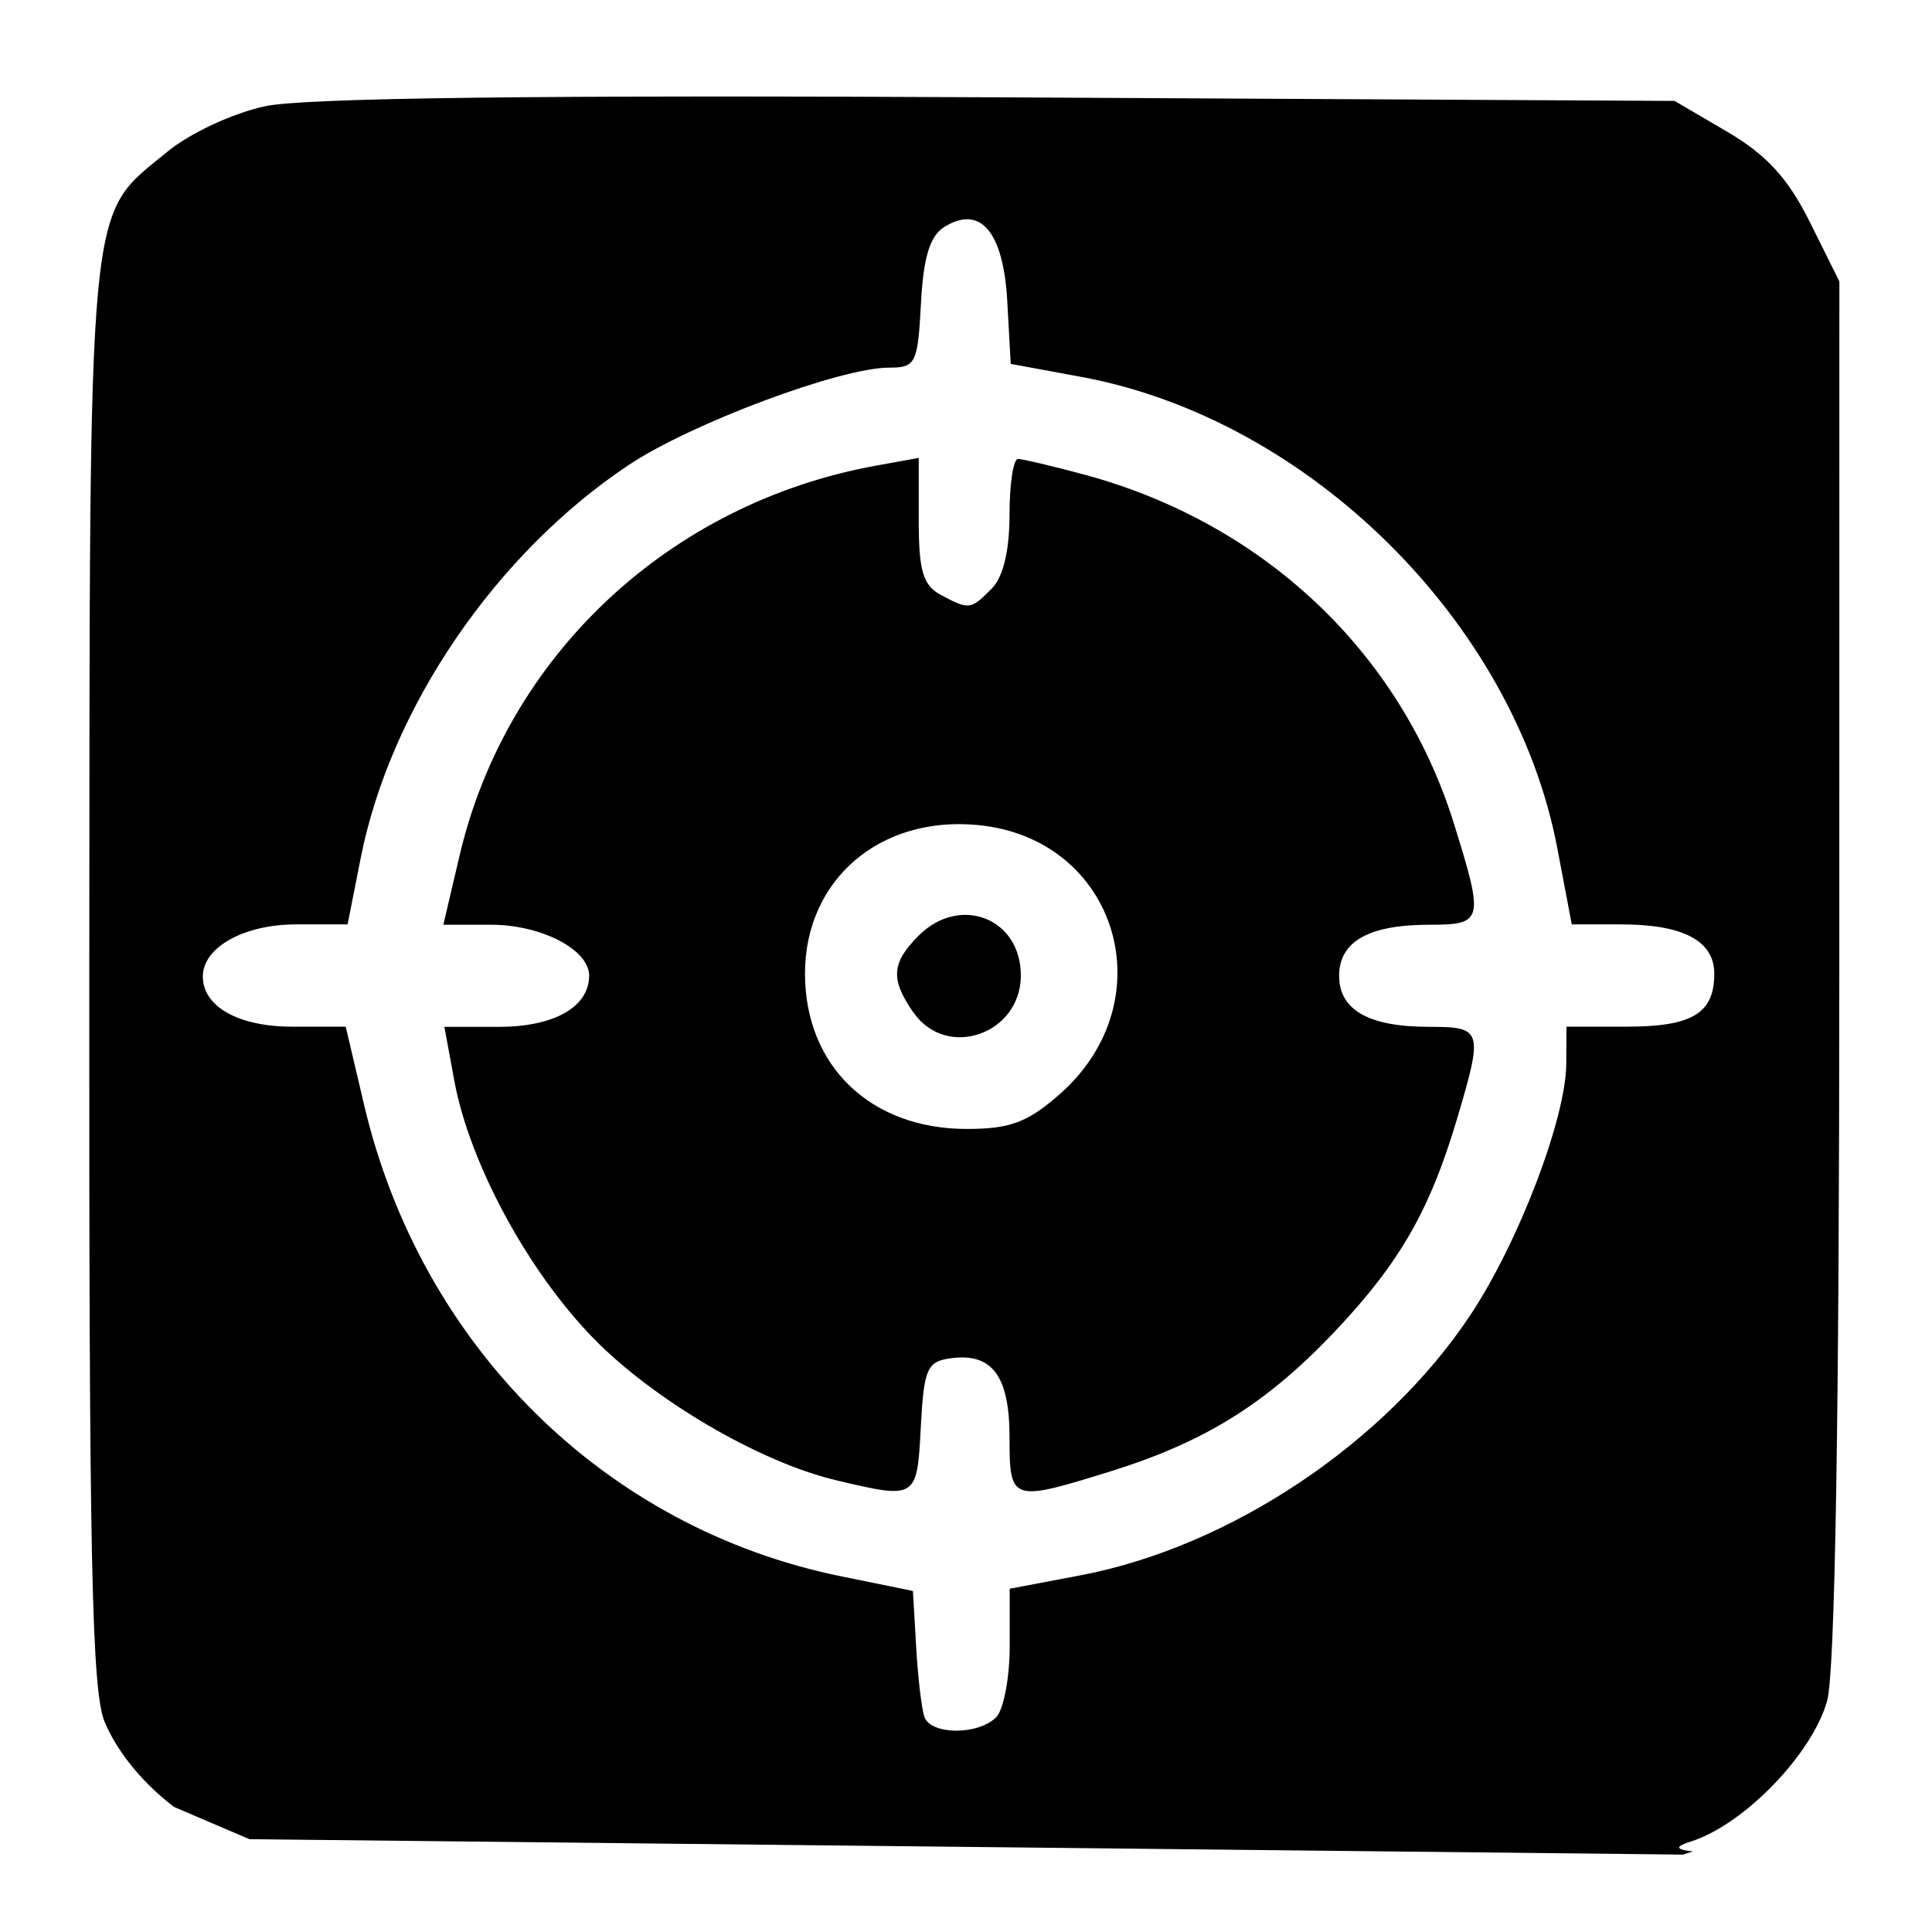 <?xml version="1.0" encoding="UTF-8" standalone="no"?>
<!-- Created with Inkscape (http://www.inkscape.org/) -->

<svg
   width="50"
   height="50"
   viewBox="0 0 13.229 13.229"
   version="1.1"
   id="svg25456"
   inkscape:version="1.1 (c68e22c387, 2021-05-23)"
   sodipodi:docname="MH.svg"
   xmlns:inkscape="http://www.inkscape.org/namespaces/inkscape"
   xmlns:sodipodi="http://sodipodi.sourceforge.net/DTD/sodipodi-0.dtd"
   xmlns="http://www.w3.org/2000/svg"
   xmlns:svg="http://www.w3.org/2000/svg">
  <sodipodi:namedview
     id="namedview25458"
     pagecolor="#ffffff"
     bordercolor="#666666"
     borderopacity="1.0"
     inkscape:pageshadow="2"
     inkscape:pageopacity="0.0"
     inkscape:pagecheckerboard="0"
     inkscape:document-units="mm"
     showgrid="false"
     units="px"
     inkscape:zoom="4.394379"
     inkscape:cx="68.610377"
     inkscape:cy="52.567155"
     inkscape:window-width="1920"
     inkscape:window-height="1018"
     inkscape:window-x="-6"
     inkscape:window-y="-6"
     inkscape:window-maximized="1"
     inkscape:current-layer="layer1" />
  <defs
     id="defs25453">
    <marker
       style="overflow:visible;"
       id="marker39222"
       refX="0.0"
       refY="0.0"
       orient="auto"
       inkscape:stockid="Arrow1Lend"
       inkscape:isstock="true">
      <path
         transform="scale(0.8) rotate(180) translate(12.5,0)"
         style="fill-rule:evenodd;fill:context-stroke;stroke:context-stroke;stroke-width:1.0pt;"
         d="M 0.0,0.0 L 5.0,-5.0 L -12.5,0.0 L 5.0,5.0 L 0.0,0.0 z "
         id="path39220" />
    </marker>
    <marker
       style="overflow:visible"
       id="marker38741"
       refX="0.0"
       refY="0.0"
       orient="auto"
       inkscape:stockid="Arrow1Lstart"
       inkscape:isstock="true">
      <path
         transform="scale(0.8) translate(12.5,0)"
         style="fill-rule:evenodd;fill:context-stroke;stroke:context-stroke;stroke-width:1.0pt"
         d="M 0.0,0.0 L 5.0,-5.0 L -12.5,0.0 L 5.0,5.0 L 0.0,0.0 z "
         id="path38739" />
    </marker>
    <marker
       style="overflow:visible"
       id="Arrow1Lstart"
       refX="0.0"
       refY="0.0"
       orient="auto"
       inkscape:stockid="Arrow1Lstart"
       inkscape:isstock="true">
      <path
         transform="scale(0.8) translate(12.5,0)"
         style="fill-rule:evenodd;fill:context-stroke;stroke:context-stroke;stroke-width:1.0pt"
         d="M 0.0,0.0 L 5.0,-5.0 L -12.5,0.0 L 5.0,5.0 L 0.0,0.0 z "
         id="path30209" />
    </marker>
    <marker
       style="overflow:visible;"
       id="Arrow1Lend"
       refX="0.0"
       refY="0.0"
       orient="auto"
       inkscape:stockid="Arrow1Lend"
       inkscape:isstock="true">
      <path
         transform="scale(0.8) rotate(180) translate(12.5,0)"
         style="fill-rule:evenodd;fill:context-stroke;stroke:context-stroke;stroke-width:1.0pt;"
         d="M 0.0,0.0 L 5.0,-5.0 L -12.5,0.0 L 5.0,5.0 L 0.0,0.0 z "
         id="path30212" />
    </marker>
    <clipPath
       clipPathUnits="userSpaceOnUse"
       id="clipPath29247">
      <rect
         style="fill:#000000;fill-opacity:1;stroke:#000000;stroke-width:0.265"
         id="rect29249"
         width="83.571"
         height="76.827"
         x="-571.027"
         y="-185.927" />
    </clipPath>
    <clipPath
       clipPathUnits="userSpaceOnUse"
       id="clipPath29355">
      <rect
         style="fill:#000000;fill-opacity:1;stroke:#000000;stroke-width:0.265"
         id="rect29357"
         width="60.33"
         height="49.131"
         x="-548.629"
         y="-187.733" />
    </clipPath>
    <clipPath
       clipPathUnits="userSpaceOnUse"
       id="clipPath37500">
      <rect
         style="fill:#838383;fill-opacity:1;stroke:#000000;stroke-width:0.259"
         id="rect37502"
         width="30.59"
         height="26.011"
         x="-636.659"
         y="-198.691" />
    </clipPath>
    <clipPath
       clipPathUnits="userSpaceOnUse"
       id="clipPath47772">
      <rect
         style="fill:#e3dedb;fill-opacity:1;stroke:#241f1c;stroke-width:0.05;stroke-miterlimit:4;stroke-dasharray:none"
         id="rect47774"
         width="46"
         height="44.675"
         x="-495.404"
         y="-10.597"
         rx="0.5"
         ry="0.5" />
    </clipPath>
    <clipPath
       clipPathUnits="userSpaceOnUse"
       id="clipPath47772-7">
      <rect
         style="fill:#e3dedb;fill-opacity:1;stroke:#241f1c;stroke-width:0.05;stroke-miterlimit:4;stroke-dasharray:none"
         id="rect47774-8"
         width="46"
         height="44.675"
         x="-495.404"
         y="-10.597"
         rx="0.5"
         ry="0.5" />
    </clipPath>
    <clipPath
       clipPathUnits="userSpaceOnUse"
       id="clipPath48214">
      <path
         style="fill:none;stroke:#000000;stroke-width:0.265px;stroke-linecap:butt;stroke-linejoin:miter;stroke-opacity:1"
         d="m -10.717,9.332 8.369,0.09 1.716,-0.572 0.03,-9.724 -3.071,-0.692 -10.236,0.542 0.873,7.225 1.475,2.77 z"
         id="path48216" />
    </clipPath>
  </defs>
  <g
     inkscape:label="Layer 1"
     inkscape:groupmode="layer"
     id="layer1">
    <path
       style="fill:#000000;stroke-width:0.066"
       d="M -64.313,12.084 V 9.431 h 1.787 1.787 l 0.02,-0.315 0.02,-0.315 h 0.597 0.597 l 0.02,0.315 c 0.02,0.311 0.023,0.315 0.249,0.315 h 0.229 v -0.332 -0.332 h 0.597 0.597 v 0.332 0.332 h 0.232 0.232 v -0.332 -0.332 h 0.597 0.597 v 0.332 0.332 h 0.232 0.232 v -0.332 -0.332 h 0.597 0.597 v 0.332 0.332 h 0.232 0.232 v -0.332 -0.332 h 0.597 0.597 v 0.332 0.332 h 3.814 3.814 v -0.298 -0.298 h 1.094 1.094 v 0.298 0.298 h 0.265 0.265 v -0.298 -0.298 h 1.128 1.128 v 0.298 c 0,0.297 0.001,0.298 0.232,0.298 0.231,0 0.232,-0.002 0.232,-0.298 v -0.298 h 1.128 1.128 v 0.298 c 0,0.297 0.001,0.298 0.232,0.298 0.231,0 0.232,-0.002 0.232,-0.298 v -0.298 h 1.128 1.128 v 0.298 0.298 l 5.953,-0.004 c 3.274,-0.002 5.893,-0.029 5.82,-0.059 -0.371,-0.153 -0.556,-0.596 -0.403,-0.963 0.208,-0.497 0.792,-0.626 1.175,-0.258 0.352,0.337 0.29,0.91 -0.126,1.168 -0.172,0.107 0.142,0.113 5.82,0.112 5.178,-9.88e-4 5.967,-0.014 5.746,-0.092 -0.316,-0.112 -0.625,-0.395 -0.749,-0.684 -0.077,-0.179 -0.093,-0.949 -0.091,-4.369 0.003,-4.616 -0.017,-4.411 0.454,-4.799 0.133,-0.11 0.383,-0.226 0.572,-0.267 0.228,-0.049 1.596,-0.066 4.282,-0.052 l 3.946,0.021 0.309,0.181 c 0.229,0.135 0.353,0.27 0.481,0.527 l 0.172,0.346 -3.98e-4,4.016 c -2.65e-4,2.623 -0.025,4.104 -0.071,4.269 -0.086,0.31 -0.485,0.723 -0.794,0.821 -0.188,0.06 -0.028,0.074 0.882,0.08 l 1.111,0.007 v 2.653 2.653 H -32.311 -64.313 Z m 3.05,0.199 c 0.337,-0.946 0.351,-0.995 0.278,-0.995 -0.035,0 -0.176,0.321 -0.314,0.713 -0.137,0.392 -0.271,0.737 -0.297,0.767 -0.026,0.03 -0.16,-0.278 -0.299,-0.683 -0.232,-0.678 -0.324,-0.858 -0.399,-0.782 -0.025,0.025 0.126,0.478 0.476,1.431 0.16,0.435 0.272,0.344 0.555,-0.451 z m 1.156,0.689 c 0.206,-0.079 0.1,-0.142 -0.186,-0.11 -0.235,0.026 -0.318,0.006 -0.431,-0.108 -0.263,-0.263 -0.19,-0.339 0.329,-0.339 h 0.47 l -0.046,-0.216 c -0.085,-0.401 -0.391,-0.601 -0.725,-0.473 -0.159,0.061 -0.301,0.381 -0.301,0.676 0,0.452 0.448,0.738 0.89,0.569 z m -0.757,-0.774 c 0,-0.163 0.207,-0.38 0.364,-0.38 0.19,0 0.366,0.162 0.366,0.336 0,0.111 -0.049,0.128 -0.365,0.128 -0.252,0 -0.365,-0.026 -0.365,-0.085 z m 2.037,0.706 c 0.017,-0.051 -0.066,-0.065 -0.26,-0.043 -0.362,0.041 -0.547,-0.132 -0.547,-0.512 0,-0.346 0.183,-0.542 0.492,-0.528 0.336,0.015 0.38,0.004 0.268,-0.069 -0.187,-0.121 -0.528,-0.075 -0.697,0.094 -0.299,0.299 -0.297,0.709 0.004,1.01 0.131,0.131 0.218,0.16 0.44,0.144 0.152,-0.011 0.287,-0.054 0.301,-0.095 z m 0.616,0.066 c 0,-0.023 -0.048,-0.078 -0.108,-0.121 -0.075,-0.055 -0.118,-0.222 -0.142,-0.554 -0.032,-0.452 -0.027,-0.476 0.108,-0.476 0.078,0 0.142,-0.03 0.142,-0.066 0,-0.036 -0.06,-0.066 -0.133,-0.066 -0.103,0 -0.133,-0.044 -0.133,-0.199 0,-0.109 -0.032,-0.199 -0.072,-0.199 -0.049,0 -0.065,0.246 -0.05,0.768 0.019,0.669 0.039,0.78 0.151,0.862 0.137,0.1 0.236,0.122 0.236,0.052 z m 1.155,-0.162 c 0.246,-0.293 0.237,-0.669 -0.022,-0.929 -0.132,-0.132 -0.26,-0.194 -0.403,-0.194 -0.318,0 -0.597,0.31 -0.597,0.663 0,0.593 0.66,0.89 1.022,0.459 z m -0.719,-0.033 c -0.331,-0.331 -0.138,-0.957 0.294,-0.957 0.449,0 0.627,0.752 0.239,1.01 -0.127,0.085 -0.424,0.055 -0.532,-0.053 z m 1.222,-0.264 c 0,-0.487 0.006,-0.504 0.199,-0.613 0.109,-0.062 0.199,-0.135 0.199,-0.163 6.64e-4,-0.079 -0.163,-0.058 -0.26,0.033 -0.07,0.066 -0.094,0.066 -0.118,0 -0.09,-0.245 -0.152,-0.007 -0.152,0.58 0,0.398 0.027,0.663 0.066,0.663 0.038,0 0.066,-0.211 0.066,-0.501 z m 1.597,0.307 c 0.335,-0.335 0.208,-0.653 -0.332,-0.832 -0.41,-0.136 -0.513,-0.247 -0.367,-0.393 0.132,-0.132 0.274,-0.134 0.519,-0.007 0.232,0.121 0.219,0.121 0.265,0 0.06,-0.156 -0.323,-0.321 -0.646,-0.278 -0.3,0.04 -0.439,0.182 -0.439,0.447 0,0.218 0.124,0.329 0.518,0.464 0.406,0.139 0.497,0.292 0.28,0.47 -0.157,0.129 -0.27,0.135 -0.748,0.038 -0.041,-0.008 -0.085,0.035 -0.099,0.096 -0.027,0.123 0.103,0.164 0.569,0.178 0.235,0.007 0.322,-0.026 0.481,-0.185 z m 0.903,0.089 c 0.013,-0.039 -0.052,-0.106 -0.144,-0.148 -0.152,-0.069 -0.168,-0.113 -0.168,-0.476 0,-0.382 0.007,-0.399 0.166,-0.399 0.103,0 0.166,-0.038 0.166,-0.099 0,-0.062 -0.063,-0.099 -0.166,-0.099 -0.14,0 -0.166,-0.031 -0.166,-0.199 0,-0.133 -0.033,-0.199 -0.099,-0.199 -0.083,0 -0.099,0.129 -0.099,0.759 0,0.712 0.009,0.765 0.149,0.864 0.161,0.113 0.323,0.112 0.361,-0.003 z m 1.064,0.003 c 0.194,-0.136 0.289,-0.498 0.208,-0.792 -0.076,-0.275 -0.279,-0.433 -0.556,-0.433 -0.273,0 -0.472,0.152 -0.564,0.431 -0.094,0.285 0.005,0.646 0.219,0.795 0.183,0.128 0.508,0.128 0.692,-0.002 z m -0.609,-0.245 c -0.201,-0.286 -0.054,-0.781 0.232,-0.781 0.192,0 0.394,0.238 0.394,0.464 0,0.226 -0.202,0.464 -0.394,0.464 -0.071,0 -0.175,-0.066 -0.232,-0.147 z m 1.942,0.188 c 0.02,-0.105 -0.004,-0.118 -0.154,-0.08 -0.257,0.064 -0.406,-0.004 -0.499,-0.228 -0.064,-0.156 -0.064,-0.238 0,-0.394 0.093,-0.224 0.242,-0.293 0.499,-0.228 0.15,0.038 0.174,0.025 0.154,-0.08 -0.029,-0.153 -0.405,-0.207 -0.624,-0.09 -0.373,0.2 -0.394,0.893 -0.035,1.175 0.058,0.045 0.224,0.075 0.37,0.066 0.199,-0.012 0.271,-0.047 0.288,-0.141 z m 0.475,-0.14 c 0,-0.164 0.022,-0.298 0.05,-0.297 0.027,7.96e-4 0.139,0.135 0.249,0.298 0.14,0.209 0.245,0.297 0.352,0.297 0.146,0 0.14,-0.018 -0.127,-0.4 l -0.281,-0.4 0.257,-0.263 c 0.214,-0.219 0.235,-0.263 0.126,-0.263 -0.072,0 -0.242,0.092 -0.378,0.204 l -0.247,0.204 v -0.403 c 0,-0.359 -0.015,-0.403 -0.133,-0.403 -0.126,0 -0.133,0.044 -0.133,0.862 0,0.818 0.007,0.862 0.133,0.862 0.113,0 0.133,-0.044 0.133,-0.298 z m 43.278,-0.166 c 0.065,-0.201 0.131,-0.402 0.148,-0.448 0.017,-0.046 0.003,-0.083 -0.03,-0.083 -0.054,0 -0.352,0.816 -0.352,0.963 0,0.137 0.125,-0.095 0.234,-0.432 z m -9.742,-0.091 c 0.095,-0.283 0.122,-0.439 0.073,-0.422 -0.043,0.014 -0.122,0.166 -0.175,0.336 -0.053,0.171 -0.116,0.31 -0.139,0.31 -0.024,0 -0.086,-0.14 -0.139,-0.31 -0.053,-0.171 -0.132,-0.322 -0.176,-0.337 -0.069,-0.023 0.001,0.25 0.216,0.835 0.066,0.179 0.192,0.025 0.34,-0.412 z m 0.739,0.393 c -0.01,-0.035 -0.091,-0.064 -0.179,-0.066 -0.27,-0.006 -0.249,-0.169 0.022,-0.169 0.151,0 0.238,-0.032 0.238,-0.086 0,-0.129 -0.141,-0.245 -0.298,-0.245 -0.286,0 -0.404,0.349 -0.191,0.563 0.112,0.112 0.441,0.115 0.408,0.005 z m -0.317,-0.368 c 0,-0.036 0.061,-0.066 0.137,-0.066 0.075,0 0.118,0.03 0.096,0.066 -0.023,0.036 -0.084,0.066 -0.137,0.066 -0.053,0 -0.096,-0.03 -0.096,-0.066 z m 1.106,0.364 c 0.012,-0.037 -0.075,-0.067 -0.194,-0.066 -0.186,6.63e-4 -0.216,-0.022 -0.216,-0.165 0,-0.139 0.035,-0.169 0.217,-0.187 0.243,-0.023 0.228,-0.145 -0.017,-0.145 -0.316,0 -0.475,0.346 -0.258,0.563 0.114,0.114 0.43,0.114 0.468,6.63e-4 z m 0.419,0.034 c 0,-0.036 -0.03,-0.066 -0.066,-0.066 -0.096,0 -0.082,-0.382 0.016,-0.414 0.058,-0.019 0.047,-0.063 -0.039,-0.149 -0.097,-0.097 -0.132,-0.104 -0.176,-0.034 -0.049,0.079 -0.029,0.432 0.037,0.647 0.03,0.098 0.229,0.113 0.229,0.017 z m 0.692,-0.038 c 0.201,-0.201 0.056,-0.559 -0.227,-0.559 -0.158,0 -0.332,0.173 -0.332,0.332 0,0.158 0.173,0.332 0.332,0.332 0.068,0 0.17,-0.047 0.227,-0.104 z m -0.401,-0.123 c -0.066,-0.172 0.027,-0.314 0.189,-0.291 0.11,0.016 0.15,0.065 0.15,0.187 0,0.122 -0.04,0.171 -0.15,0.187 -0.09,0.013 -0.166,-0.02 -0.189,-0.083 z m 0.77,-0.007 c 0,-0.147 0.037,-0.248 0.099,-0.272 0.155,-0.06 0.117,-0.14 -0.066,-0.14 -0.154,0 -0.166,0.023 -0.166,0.323 0,0.178 0.03,0.323 0.066,0.323 0.036,0 0.066,-0.105 0.066,-0.234 z m 0.849,0.155 c 0.147,-0.147 0.087,-0.317 -0.154,-0.432 -0.265,-0.126 -0.271,-0.25 -0.012,-0.254 0.249,-0.004 0.293,-0.082 0.077,-0.136 -0.221,-0.056 -0.388,0.035 -0.417,0.228 -0.016,0.107 0.037,0.169 0.217,0.255 0.282,0.135 0.272,0.257 -0.02,0.244 -0.2,-0.009 -0.258,0.037 -0.164,0.131 0.073,0.073 0.388,0.05 0.473,-0.035 z m 0.478,0.013 c 0,-0.036 -0.03,-0.066 -0.066,-0.066 -0.097,0 -0.081,-0.381 0.017,-0.418 0.057,-0.021 0.042,-0.062 -0.049,-0.133 -0.09,-0.069 -0.146,-0.079 -0.176,-0.03 -0.041,0.066 -0.013,0.434 0.047,0.63 0.03,0.098 0.229,0.113 0.229,0.017 z m 0.692,-0.038 c 0.201,-0.201 0.056,-0.559 -0.227,-0.559 -0.158,0 -0.332,0.173 -0.332,0.332 0,0.158 0.173,0.332 0.332,0.332 0.068,0 0.17,-0.047 0.227,-0.104 z m -0.401,-0.123 c -0.066,-0.172 0.027,-0.314 0.189,-0.291 0.11,0.016 0.15,0.065 0.15,0.187 0,0.122 -0.04,0.171 -0.15,0.187 -0.09,0.013 -0.166,-0.02 -0.189,-0.083 z m 1.199,0.165 c 0.021,-0.034 -0.059,-0.071 -0.178,-0.083 -0.181,-0.017 -0.217,-0.048 -0.217,-0.187 0,-0.139 0.035,-0.169 0.217,-0.187 0.243,-0.023 0.228,-0.145 -0.017,-0.145 -0.188,0 -0.366,0.161 -0.366,0.332 0,0.248 0.443,0.461 0.561,0.27 z m 0.237,-0.12 0.002,-0.182 0.149,0.182 c 0.199,0.243 0.273,0.232 0.141,-0.023 -0.098,-0.19 -0.098,-0.214 0.009,-0.332 0.099,-0.109 0.1,-0.127 0.012,-0.127 -0.056,0 -0.12,0.045 -0.141,0.099 -0.07,0.182 -0.175,0.103 -0.175,-0.133 0,-0.128 -0.03,-0.232 -0.066,-0.232 -0.038,0 -0.066,0.199 -0.066,0.464 0,0.265 0.028,0.464 0.066,0.464 0.036,0 0.067,-0.082 0.069,-0.182 z m 0.661,0.116 c 0,-0.036 -0.03,-0.066 -0.066,-0.066 -0.036,0 -0.066,0.03 -0.066,0.066 0,0.036 0.03,0.066 0.066,0.066 0.036,0 0.066,-0.03 0.066,-0.066 z m 0.774,-0.034 c 0.012,-0.037 -0.075,-0.067 -0.194,-0.066 -0.186,6.63e-4 -0.216,-0.022 -0.216,-0.165 0,-0.139 0.035,-0.169 0.217,-0.187 0.243,-0.023 0.228,-0.145 -0.017,-0.145 -0.316,0 -0.475,0.346 -0.258,0.563 0.114,0.114 0.43,0.114 0.468,6.63e-4 z m 0.647,-0.004 c 0.201,-0.201 0.056,-0.559 -0.227,-0.559 -0.158,0 -0.332,0.173 -0.332,0.332 0,0.158 0.173,0.332 0.332,0.332 0.068,0 0.17,-0.047 0.227,-0.104 z m -0.401,-0.123 c -0.066,-0.172 0.027,-0.314 0.189,-0.291 0.11,0.016 0.15,0.065 0.15,0.187 0,0.122 -0.04,0.171 -0.15,0.187 -0.09,0.013 -0.166,-0.02 -0.189,-0.083 z m 0.783,-0.021 c 0.017,-0.2 0.05,-0.253 0.17,-0.27 0.134,-0.019 0.149,0.007 0.149,0.249 0,0.339 0.117,0.356 0.145,0.022 0.014,-0.173 0.056,-0.255 0.137,-0.27 0.095,-0.018 0.116,0.027 0.116,0.248 0,0.149 0.03,0.27 0.066,0.27 0.072,0 0.091,-0.39 0.026,-0.558 -0.048,-0.124 -0.232,-0.138 -0.344,-0.025 -0.061,0.061 -0.08,0.061 -0.08,6.63e-4 0,-0.05 -0.098,-0.075 -0.265,-0.069 l -0.265,0.01 v 0.321 c 0,0.377 0.115,0.434 0.145,0.072 z m 1.977,0.182 c 0,-0.036 -0.03,-0.066 -0.066,-0.066 -0.037,0 -0.066,-0.177 -0.066,-0.398 0,-0.43 -0.043,-0.476 -0.238,-0.254 -0.113,0.129 -0.114,0.14 -0.01,0.102 0.1,-0.036 0.116,0 0.116,0.254 0,0.163 -0.03,0.296 -0.066,0.296 -0.036,0 -0.066,0.03 -0.066,0.066 0,0.036 0.09,0.066 0.199,0.066 0.109,0 0.199,-0.03 0.199,-0.066 z m 0.516,-0.366 c 0.117,-0.238 0.213,-0.447 0.213,-0.464 0,-0.018 -0.134,-0.032 -0.298,-0.032 -0.332,0 -0.41,0.113 -0.1,0.145 l 0.198,0.021 -0.165,0.355 c -0.183,0.394 -0.187,0.408 -0.113,0.408 0.029,0 0.148,-0.195 0.265,-0.432 z m 0.744,0.366 c 0,-0.036 -0.03,-0.066 -0.066,-0.066 -0.037,0 -0.066,-0.177 -0.066,-0.398 0,-0.43 -0.043,-0.476 -0.238,-0.254 -0.113,0.129 -0.114,0.14 -0.01,0.102 0.1,-0.036 0.116,0 0.116,0.254 0,0.163 -0.03,0.296 -0.066,0.296 -0.036,0 -0.066,0.03 -0.066,0.066 0,0.036 0.09,0.066 0.199,0.066 0.109,0 0.199,-0.03 0.199,-0.066 z m 0.625,-0.038 c 0.185,-0.185 0.076,-0.559 -0.163,-0.559 -0.072,0 -0.13,-0.03 -0.13,-0.066 0,-0.036 0.075,-0.066 0.166,-0.066 0.091,0 0.166,-0.03 0.166,-0.066 0,-0.036 -0.104,-0.066 -0.232,-0.066 -0.185,0 -0.232,0.026 -0.232,0.127 0,0.07 -0.017,0.172 -0.038,0.226 -0.029,0.076 0.012,0.096 0.182,0.088 0.193,-0.009 0.22,0.01 0.22,0.156 0,0.145 -0.027,0.165 -0.216,0.156 -0.214,-0.01 -0.292,0.067 -0.133,0.132 0.16,0.065 0.307,0.043 0.41,-0.06 z m 0.752,0.021 c 0.114,-0.14 0.065,-0.721 -0.068,-0.805 -0.162,-0.102 -0.347,0.027 -0.351,0.246 -0.002,0.095 -0.024,0.193 -0.05,0.219 -0.073,0.073 -0.055,0.255 0.033,0.343 0.104,0.104 0.35,0.102 0.436,-0.003 z m -0.36,-0.154 c -0.022,-0.057 -0.012,-0.132 0.022,-0.166 0.084,-0.084 0.322,0.094 0.26,0.194 -0.068,0.11 -0.236,0.094 -0.282,-0.028 z m 0.09,-0.337 c -0.091,-0.091 -0.044,-0.232 0.07,-0.21 0.064,0.012 0.116,0.064 0.116,0.115 0,0.105 -0.117,0.164 -0.187,0.094 z m 1.016,0.507 c 0,-0.036 -0.03,-0.066 -0.066,-0.066 -0.037,0 -0.066,-0.177 -0.066,-0.398 0,-0.43 -0.043,-0.476 -0.238,-0.254 -0.113,0.129 -0.114,0.14 -0.01,0.102 0.1,-0.036 0.116,0 0.116,0.254 0,0.163 -0.03,0.296 -0.066,0.296 -0.036,0 -0.066,0.03 -0.066,0.066 0,0.036 0.09,0.066 0.199,0.066 0.109,0 0.199,-0.03 0.199,-0.066 z m 0.675,-0.05 c 0.051,-0.217 -0.023,-0.813 -0.101,-0.81 -0.077,0.002 -0.441,0.551 -0.441,0.665 0,0.034 0.09,0.062 0.199,0.062 0.133,0 0.199,0.033 0.199,0.099 0,0.138 0.111,0.125 0.145,-0.017 z m -0.348,-0.332 c 0.176,-0.308 0.201,-0.32 0.203,-0.099 8.15e-4,0.173 -0.026,0.216 -0.134,0.216 -0.11,0 -0.123,-0.022 -0.069,-0.116 z m 1.265,0.381 c 0,-0.036 -0.127,-0.067 -0.282,-0.069 l -0.282,-0.002 0.249,-0.203 c 0.256,-0.209 0.309,-0.369 0.169,-0.509 -0.11,-0.11 -0.352,-0.1 -0.451,0.02 -0.071,0.086 -0.055,0.094 0.116,0.06 0.311,-0.062 0.336,0.088 0.058,0.343 -0.345,0.316 -0.321,0.427 0.091,0.427 0.182,0 0.332,-0.03 0.332,-0.066 z M -50.031,11.819 c -0.079,-0.032 -0.175,-0.112 -0.214,-0.178 -0.038,-0.066 -0.071,-0.093 -0.072,-0.059 -0.003,0.104 0.212,0.304 0.323,0.299 0.072,-0.003 0.059,-0.023 -0.038,-0.062 z m 0.376,-0.302 c 0,-0.194 -0.165,-0.361 -0.356,-0.361 -0.157,0 -0.308,0.113 -0.305,0.229 0.001,0.038 0.032,0.017 0.07,-0.046 0.078,-0.133 0.328,-0.154 0.446,-0.036 0.103,0.103 0.102,0.333 -0.003,0.451 -0.071,0.079 -0.066,0.08 0.033,0.005 0.064,-0.048 0.116,-0.157 0.116,-0.241 z m -0.306,0.097 c 0.059,0.049 0.079,0.019 0.076,-0.112 -0.002,-0.116 -0.044,-0.186 -0.119,-0.201 -0.093,-0.018 -0.115,0.022 -0.111,0.198 0.003,0.121 0.021,0.182 0.04,0.135 0.023,-0.059 0.06,-0.065 0.114,-0.02 z m -0.092,-0.193 c 0,-0.036 0.03,-0.066 0.066,-0.066 0.036,0 0.066,0.03 0.066,0.066 0,0.036 -0.03,0.066 -0.066,0.066 -0.036,0 -0.066,-0.03 -0.066,-0.066 z M -6.359,8.622 c 0.044,-0.044 0.08,-0.231 0.08,-0.416 v -0.336 l 0.412,-0.078 c 0.874,-0.166 1.781,-0.772 2.278,-1.521 0.281,-0.424 0.557,-1.146 0.559,-1.466 l 0.001,-0.216 h 0.352 c 0.383,0 0.511,-0.078 0.511,-0.309 0,-0.192 -0.181,-0.288 -0.544,-0.288 h -0.288 l -0.084,-0.443 c -0.25,-1.32 -1.449,-2.507 -2.779,-2.753 l -0.412,-0.076 -0.02,-0.363 c -0.022,-0.408 -0.157,-0.568 -0.368,-0.436 -0.084,0.052 -0.122,0.178 -0.136,0.447 -0.019,0.351 -0.03,0.374 -0.187,0.374 -0.283,0 -1.153,0.325 -1.517,0.567 -0.777,0.516 -1.394,1.42 -1.567,2.298 l -0.076,0.385 h -0.301 c -0.304,0 -0.544,0.134 -0.544,0.304 0,0.176 0.208,0.293 0.521,0.293 h 0.313 l 0.107,0.455 c 0.331,1.41 1.407,2.474 2.787,2.754 l 0.417,0.085 0.019,0.326 c 0.01,0.179 0.032,0.363 0.048,0.409 0.037,0.106 0.313,0.108 0.418,0.003 z m -0.932,-1.385 c -0.446,-0.105 -1.064,-0.467 -1.417,-0.828 -0.384,-0.393 -0.724,-1.023 -0.813,-1.504 l -0.058,-0.315 h 0.318 c 0.323,0 0.527,-0.116 0.527,-0.299 0,-0.152 -0.279,-0.297 -0.573,-0.297 h -0.278 l 0.094,-0.401 c 0.273,-1.168 1.224,-2.06 2.432,-2.279 l 0.249,-0.045 v 0.365 c 0,0.293 0.025,0.379 0.128,0.434 0.166,0.089 0.175,0.088 0.298,-0.036 0.067,-0.067 0.104,-0.222 0.104,-0.431 0,-0.18 0.022,-0.327 0.05,-0.326 0.027,4.643e-4 0.199,0.041 0.381,0.09 1.049,0.281 1.851,1.037 2.163,2.038 0.177,0.569 0.172,0.591 -0.144,0.591 -0.353,0 -0.526,0.098 -0.526,0.298 0,0.2 0.173,0.298 0.526,0.298 0.31,0 0.316,0.019 0.163,0.535 -0.159,0.535 -0.334,0.841 -0.712,1.241 -0.399,0.422 -0.759,0.647 -1.312,0.819 -0.579,0.18 -0.589,0.177 -0.589,-0.199 0,-0.359 -0.102,-0.495 -0.345,-0.461 -0.137,0.019 -0.155,0.062 -0.173,0.403 -0.022,0.419 -0.024,0.42 -0.494,0.309 z m 1.303,-2.253 c 0.624,-0.548 0.337,-1.494 -0.477,-1.572 -0.572,-0.055 -1.008,0.319 -1.009,0.866 -5.31e-4,0.539 0.382,0.908 0.943,0.908 0.254,1.99e-4 0.356,-0.038 0.543,-0.202 z m -0.852,-0.476 c -0.136,-0.195 -0.13,-0.29 0.029,-0.45 0.241,-0.241 0.597,-0.103 0.597,0.232 0,0.343 -0.433,0.494 -0.626,0.217 z m -14.73,3.677 c -0.123,-0.307 -0.474,-0.653 -0.729,-0.717 -0.091,-0.023 -0.165,-0.061 -0.165,-0.085 0,-0.024 0.508,-0.55 1.128,-1.17 l 1.128,-1.127 h 0.336 c 0.296,0 0.36,0.026 0.53,0.217 0.155,0.174 0.194,0.278 0.194,0.527 v 0.31 l -1.156,1.161 -1.156,1.161 z m -23.642,-1.473 v -1.592 h 1.094 1.094 v 1.592 1.592 h -1.094 -1.094 z m 2.719,0.002 v -1.593 h 1.129 1.129 l -0.018,1.575 -0.018,1.575 -1.111,0.018 -1.111,0.018 z m 2.765,1.548 c -0.025,-0.025 -0.046,-0.742 -0.046,-1.593 v -1.548 h 1.129 1.129 l -0.018,1.575 -0.018,1.575 -1.065,0.018 c -0.586,0.01 -1.086,-0.002 -1.111,-0.028 z m 2.719,0 c -0.025,-0.025 -0.046,-0.742 -0.046,-1.593 v -1.548 h 1.129 1.129 l -0.018,1.575 -0.018,1.575 -1.065,0.018 c -0.586,0.01 -1.086,-0.002 -1.111,-0.028 z m 11.994,-0.174 c -0.197,-0.197 -0.234,-0.28 -0.234,-0.526 0,-0.243 0.037,-0.327 0.219,-0.504 0.177,-0.172 0.273,-0.212 0.504,-0.212 0.238,0 0.324,0.039 0.519,0.234 0.216,0.216 0.231,0.258 0.2,0.538 -0.023,0.204 -0.089,0.359 -0.2,0.47 -0.111,0.111 -0.266,0.177 -0.47,0.2 -0.281,0.032 -0.323,0.016 -0.538,-0.2 z m -35.671,0.109 c -0.026,-0.026 -0.047,-0.698 -0.047,-1.495 v -1.448 h 0.631 0.631 l -0.018,1.476 -0.018,1.476 -0.567,0.019 c -0.312,0.01 -0.588,-0.002 -0.613,-0.028 z m 1.678,-1.45 v -1.492 h 0.597 0.597 v 1.492 1.492 h -0.597 -0.597 z m 1.658,0 v -1.492 h 0.597 0.597 v 1.492 1.492 h -0.597 -0.597 z m 1.658,0 v -1.492 h 0.597 0.597 v 1.492 1.492 h -0.597 -0.597 z m 1.658,0 v -1.492 h 0.597 0.597 v 1.492 1.492 h -0.597 -0.597 z m 30.707,0.362 c -0.131,-0.317 -0.393,-0.598 -0.672,-0.723 l -0.248,-0.111 1.143,-1.142 c 0.946,-0.944 1.183,-1.148 1.373,-1.176 0.454,-0.068 0.911,0.427 0.819,0.887 -0.027,0.136 -0.376,0.531 -1.183,1.336 l -1.144,1.143 z m -3.487,-0.156 c -0.185,-0.185 -0.226,-0.276 -0.226,-0.504 0,-0.228 0.041,-0.319 0.226,-0.504 0.185,-0.185 0.276,-0.226 0.504,-0.226 0.228,0 0.319,0.041 0.504,0.226 0.185,0.185 0.226,0.276 0.226,0.504 0,0.228 -0.041,0.319 -0.226,0.504 -0.185,0.185 -0.276,0.226 -0.504,0.226 -0.228,0 -0.319,-0.041 -0.504,-0.226 z m 1.678,-1.023 c -0.133,-0.302 -0.331,-0.499 -0.664,-0.661 l -0.245,-0.119 1.148,-1.142 1.148,-1.142 h 0.316 c 0.259,0 0.35,0.034 0.506,0.19 0.219,0.219 0.297,0.461 0.233,0.721 -0.028,0.113 -0.468,0.608 -1.149,1.293 -0.607,0.611 -1.121,1.111 -1.143,1.111 -0.022,0 -0.09,-0.114 -0.151,-0.253 z m -3.144,0.139 c -0.229,-0.042 -0.55,-0.451 -0.55,-0.7 7.63e-4,-0.656 0.816,-1.018 1.251,-0.554 0.519,0.553 0.05,1.392 -0.701,1.255 z m 9.627,-0.698 c -0.082,-0.269 -0.364,-0.579 -0.669,-0.734 l -0.299,-0.152 0.461,-0.306 c 0.615,-0.409 1.363,-0.781 1.572,-0.781 0.151,0 0.164,0.02 0.125,0.182 -0.098,0.405 -0.965,1.94 -1.096,1.94 -0.026,0 -0.068,-0.067 -0.093,-0.149 z m -8.214,-0.476 c -0.061,-0.245 -0.356,-0.558 -0.68,-0.723 L -27.836,4.022 -26.687,2.88 -25.537,1.737 h 0.31 c 0.436,0 0.709,0.246 0.758,0.685 l 0.036,0.316 -1.151,1.157 c -0.633,0.637 -1.171,1.157 -1.196,1.157 -0.025,0 -0.063,-0.072 -0.085,-0.161 z m -33.798,-0.519 c 0.002,-0.339 0.21,-1.311 0.408,-1.907 l 0.144,-0.431 0.096,0.232 c 0.164,0.398 0.418,1.471 0.459,1.94 l 0.039,0.448 h -0.573 -0.573 l 0.001,-0.282 z m 1.658,0.066 c 0.002,-0.521 0.496,-2.433 0.601,-2.324 0.122,0.126 0.446,1.473 0.551,2.291 l 0.032,0.249 h -0.593 -0.593 l 8.71e-4,-0.216 z m 1.657,0.057 c 0,-0.49 0.504,-2.485 0.601,-2.381 0.142,0.151 0.592,2.015 0.592,2.451 0,0.066 -0.146,0.088 -0.597,0.088 -0.585,0 -0.597,-0.003 -0.597,-0.158 z m 1.658,0.076 c 0.001,-0.413 0.385,-2.093 0.548,-2.403 0.063,-0.119 0.078,-0.106 0.162,0.133 0.141,0.399 0.403,1.542 0.454,1.972 l 0.045,0.381 h -0.605 c -0.44,0 -0.604,-0.023 -0.604,-0.083 z m 1.696,-0.199 c 0.128,-0.911 0.426,-2.129 0.552,-2.257 0.105,-0.107 0.604,1.83 0.604,2.346 v 0.193 h -0.598 -0.598 z m 9.861,0.164 -1.078,-0.018 v -0.371 c 0,-0.884 0.775,-1.438 1.539,-1.101 0.403,0.178 0.603,0.474 0.637,0.944 0.044,0.603 0.12,0.566 -1.098,0.545 z m 1.642,-0.349 c 0,-0.431 0.121,-0.711 0.418,-0.973 0.324,-0.284 0.723,-0.344 1.116,-0.169 0.159,0.071 0.344,0.191 0.412,0.267 0.17,0.192 0.302,0.592 0.306,0.926 l 0.003,0.282 h -1.128 -1.128 z m 2.719,0.06 c 0,-0.64 0.31,-1.094 0.861,-1.259 0.697,-0.209 1.389,0.396 1.392,1.218 l 0.002,0.315 h -1.128 -1.128 z m 2.722,-0.008 c 0.003,-0.334 0.136,-0.734 0.306,-0.926 0.067,-0.076 0.253,-0.196 0.412,-0.267 0.393,-0.176 0.793,-0.115 1.116,0.169 0.298,0.261 0.418,0.542 0.418,0.973 v 0.334 h -1.128 -1.128 l 0.003,-0.282 z m 16.644,0.06 c 0,-0.184 -0.413,-0.656 -0.668,-0.763 -0.142,-0.06 -0.259,-0.13 -0.26,-0.156 -0.002,-0.152 1.714,-1.113 1.988,-1.113 0.128,0 0.139,0.024 0.097,0.216 -0.06,0.279 -0.37,0.895 -0.734,1.459 -0.275,0.427 -0.424,0.553 -0.424,0.358 z M -22.251,3.042 c -0.13,-0.295 -0.588,-0.708 -0.785,-0.708 -0.186,0 -0.074,-0.117 0.434,-0.451 0.541,-0.357 1.092,-0.633 1.427,-0.715 0.189,-0.046 0.192,-0.043 0.15,0.178 -0.056,0.297 -0.514,1.195 -0.836,1.642 l -0.257,0.355 z m -1.765,-1.095 c -0.145,-0.321 -0.321,-0.498 -0.666,-0.665 l -0.256,-0.124 0.326,-0.237 c 0.388,-0.282 1.378,-0.807 1.636,-0.868 0.152,-0.036 0.182,-0.021 0.182,0.09 0,0.287 -0.561,1.397 -0.957,1.893 L -23.894,2.217 Z M -56.044,-7.716 c -1.192,-1.077 -2.167,-2.006 -2.167,-2.064 0,-0.058 0.184,-0.301 0.408,-0.541 1.52,-1.624 2.422,-3.598 2.65,-5.797 0.045,-0.431 0.115,-0.788 0.167,-0.843 0.077,-0.083 0.47,-0.06 3.003,0.175 1.603,0.149 2.947,0.291 2.986,0.315 0.102,0.063 0.089,0.761 -0.03,1.672 -0.353,2.692 -1.297,5.02 -2.902,7.158 -0.616,0.821 -1.646,1.885 -1.824,1.885 -0.069,0 -1.079,-0.863 -2.291,-1.959 z m 2.367,-0.792 c 1.398,-1.647 2.481,-4.051 2.831,-6.285 0.087,-0.551 0.04,-0.714 -0.203,-0.714 -0.19,0 -0.259,0.146 -0.367,0.769 -0.358,2.075 -1.265,4.111 -2.529,5.677 -0.652,0.808 -0.655,0.814 -0.49,0.979 0.183,0.183 0.292,0.122 0.757,-0.426 z m -2.102,-1.203 c 0.616,-0.653 1.631,-2.446 2.081,-3.674 0.247,-0.675 0.594,-1.991 0.594,-2.251 0,-0.253 -0.155,-0.377 -0.357,-0.285 -0.122,0.055 -0.171,0.159 -0.235,0.491 -0.348,1.802 -1.266,3.812 -2.391,5.235 -0.293,0.371 -0.317,0.464 -0.162,0.619 0.151,0.151 0.219,0.132 0.471,-0.135 z m 15.188,3.848 c -1.846,-0.334 -3.479,-1.753 -4.094,-3.56 -1.047,-3.075 0.836,-6.386 4.001,-7.04 1.987,-0.411 4.028,0.312 5.296,1.876 1.72,2.122 1.609,5.135 -0.262,7.119 -1.274,1.351 -3.088,1.94 -4.941,1.605 z m 1.566,-0.581 c 0.959,-0.402 1.257,-1.592 0.593,-2.368 -0.304,-0.355 -0.673,-0.525 -1.143,-0.525 -0.47,0 -0.838,0.169 -1.143,0.525 -0.659,0.77 -0.371,1.95 0.579,2.365 0.261,0.114 0.844,0.115 1.113,0.003 z m -0.917,-0.534 c -0.354,-0.154 -0.56,-0.467 -0.56,-0.847 0,-0.547 0.309,-0.908 0.828,-0.967 0.592,-0.067 1.03,0.343 1.03,0.964 0,0.268 -0.036,0.378 -0.179,0.548 -0.305,0.363 -0.719,0.474 -1.117,0.301 z m 0.695,-0.612 c 0.076,-0.096 0.137,-0.211 0.137,-0.256 0,-0.176 -0.275,-0.431 -0.464,-0.431 -0.19,0 -0.464,0.255 -0.464,0.431 0,0.176 0.275,0.431 0.464,0.431 0.126,0 0.236,-0.059 0.327,-0.175 z m -2.511,-0.605 c 0.236,-0.119 0.428,-0.282 0.559,-0.47 0.182,-0.263 0.199,-0.335 0.199,-0.834 0,-0.485 -0.02,-0.577 -0.183,-0.823 -0.293,-0.442 -0.646,-0.637 -1.204,-0.663 -0.435,-0.02 -0.498,-0.005 -0.832,0.198 -0.278,0.169 -0.405,0.302 -0.547,0.576 -0.685,1.315 0.682,2.687 2.008,2.015 z m -1.133,-0.469 c -0.306,-0.16 -0.549,-0.617 -0.507,-0.954 0.084,-0.676 0.852,-1.063 1.421,-0.716 0.655,0.399 0.626,1.334 -0.052,1.675 -0.296,0.149 -0.572,0.147 -0.862,-0.005 z m 0.731,-0.542 c 0.161,-0.161 0.172,-0.444 0.023,-0.608 -0.239,-0.265 -0.752,-0.053 -0.752,0.31 0,0.213 0.218,0.431 0.431,0.431 0.091,0 0.226,-0.06 0.298,-0.133 z m 6.069,1.069 c 1.113,-0.511 1.206,-2.015 0.163,-2.649 -0.334,-0.203 -0.398,-0.218 -0.832,-0.198 -0.558,0.026 -0.911,0.22 -1.204,0.663 -0.163,0.246 -0.183,0.337 -0.183,0.823 0,0.499 0.017,0.571 0.199,0.834 0.396,0.571 1.239,0.811 1.857,0.528 z m -1.023,-0.518 c -0.318,-0.168 -0.483,-0.421 -0.515,-0.795 -0.064,-0.742 0.697,-1.243 1.368,-0.9 0.852,0.434 0.606,1.69 -0.35,1.787 -0.183,0.019 -0.352,-0.012 -0.503,-0.092 z m 0.725,-0.551 c 0.387,-0.387 -0.203,-0.987 -0.608,-0.62 -0.265,0.239 -0.053,0.752 0.31,0.752 0.091,0 0.226,-0.06 0.298,-0.133 z m -2.8,-1.364 c 0.396,-0.277 0.431,-0.818 0.073,-1.119 -0.605,-0.509 -1.473,0.212 -1.057,0.877 0.212,0.338 0.681,0.454 0.983,0.242 z m -2.572,-0.941 c 0.502,-0.264 0.749,-0.635 0.784,-1.173 0.015,-0.232 -0.009,-0.532 -0.054,-0.667 -0.189,-0.573 -0.792,-0.982 -1.44,-0.977 -1.348,0.012 -1.981,1.654 -0.998,2.589 0.465,0.442 1.131,0.53 1.708,0.227 z m -1.12,-0.489 c -0.352,-0.178 -0.576,-0.599 -0.516,-0.97 0.145,-0.891 1.295,-1.108 1.768,-0.333 0.491,0.806 -0.401,1.734 -1.253,1.302 z m 0.722,-0.522 c 0.282,-0.282 0.095,-0.73 -0.305,-0.73 -0.388,0 -0.553,0.418 -0.28,0.709 0.177,0.189 0.409,0.197 0.585,0.021 z m 6.021,1.091 c 0.81,-0.338 1.158,-1.257 0.781,-2.065 -0.447,-0.961 -1.766,-1.135 -2.475,-0.328 -0.27,0.308 -0.368,0.636 -0.337,1.127 0.021,0.325 0.069,0.471 0.238,0.716 0.388,0.565 1.177,0.807 1.792,0.55 z m -0.815,-0.476 c -0.575,-0.144 -0.875,-0.885 -0.564,-1.395 0.483,-0.792 1.648,-0.55 1.771,0.368 0.086,0.642 -0.557,1.189 -1.207,1.027 z m 0.551,-0.617 c 0.281,-0.261 0.109,-0.727 -0.268,-0.727 -0.409,0 -0.602,0.444 -0.317,0.73 0.17,0.17 0.4,0.169 0.584,-0.003 z m -2.574,-0.6 c 0.37,-0.168 0.573,-0.353 0.737,-0.674 0.516,-1.006 -0.206,-2.193 -1.334,-2.194 -1.121,-6.63e-4 -1.845,1.197 -1.331,2.199 0.242,0.472 0.792,0.803 1.331,0.803 0.164,0 0.433,-0.061 0.597,-0.135 z m -0.962,-0.486 c -0.347,-0.154 -0.516,-0.398 -0.549,-0.79 -0.02,-0.243 0.004,-0.418 0.076,-0.558 0.327,-0.632 1.346,-0.638 1.671,-0.009 0.159,0.307 0.103,0.866 -0.109,1.095 -0.304,0.329 -0.715,0.428 -1.089,0.262 z m 0.567,-0.505 c 0.323,-0.173 0.293,-0.684 -0.044,-0.769 -0.528,-0.133 -0.834,0.497 -0.372,0.766 0.149,0.087 0.259,0.087 0.417,0.003 z m 12.161,8.133 -0.226,-0.226 v -4.888 -4.888 l 0.226,-0.226 0.226,-0.226 h 3.79 c 3.311,0 3.816,0.013 3.991,0.104 0.397,0.205 0.389,0.111 0.389,5.183 -2.65e-4,3.044 -0.024,4.715 -0.07,4.88 -0.047,0.169 -0.139,0.294 -0.282,0.381 -0.203,0.124 -0.365,0.129 -4.015,0.129 l -3.804,2.48e-4 z m 3.41,-1.35 0.02,-0.282 h -1.198 -1.198 v 0.3 0.3 l 1.177,-0.018 1.177,-0.018 z m 1.658,0 0.02,-0.282 h -0.402 -0.402 v 0.302 0.302 l 0.381,-0.02 0.381,-0.02 z m 2.069,0.017 v -0.298 h -0.398 -0.398 v 0.254 c 0,0.14 0.02,0.274 0.044,0.298 0.024,0.024 0.203,0.044 0.398,0.044 h 0.354 z m -2.219,-1.261 c 1.407,-0.358 2.479,-1.538 2.696,-2.967 0.334,-2.2 -1.535,-4.224 -3.761,-4.074 -3.079,0.208 -4.473,3.907 -2.294,6.086 0.688,0.688 1.516,1.041 2.464,1.05 0.275,0.003 0.678,-0.041 0.895,-0.096 z m -1.539,-0.524 c -0.554,-0.134 -1.054,-0.428 -1.469,-0.862 -1.141,-1.192 -1.154,-2.941 -0.032,-4.154 1.304,-1.409 3.636,-1.225 4.694,0.37 0.658,0.992 0.672,2.354 0.034,3.348 -0.673,1.049 -2.019,1.591 -3.227,1.298 z m 1.603,-1.116 c 0.733,-0.378 1.125,-1.019 1.125,-1.841 0,-0.824 -0.406,-1.474 -1.147,-1.839 -0.317,-0.156 -0.458,-0.184 -0.906,-0.183 -0.445,0.001 -0.585,0.03 -0.869,0.179 -0.429,0.225 -0.911,0.758 -1.048,1.159 -0.349,1.023 0.186,2.214 1.169,2.603 0.491,0.194 1.214,0.161 1.677,-0.078 z m -1.294,-0.377 c -0.729,-0.222 -1.18,-0.865 -1.106,-1.577 0.112,-1.083 1.209,-1.696 2.168,-1.21 0.75,0.38 1.034,1.299 0.63,2.041 -0.338,0.621 -1.059,0.939 -1.692,0.746 z m 12.668,4.539 v -0.298 h 1.36 1.36 v 0.298 0.298 h -1.36 -1.36 z m 4.51,-2.454 v -2.686 h 1.625 1.625 v 2.686 2.686 h -1.625 -1.625 z m -57.238,1.009 v -1.024 l 0.983,-0.573 c 0.541,-0.315 1.003,-0.573 1.028,-0.573 0.025,0 0.044,0.455 0.044,1.011 l -0.001,1.011 -0.965,0.564 c -0.531,0.31 -0.993,0.574 -1.027,0.586 -0.037,0.013 -0.062,-0.393 -0.062,-1.002 z m 3.632,0.43 -0.977,-0.577 -0.001,-1.011 c -6.37e-4,-0.556 0.018,-1.011 0.041,-1.011 0.023,0 0.486,0.258 1.028,0.573 l 0.986,0.573 v 1.019 c 0,0.56 -0.022,1.017 -0.05,1.015 -0.027,-0.002 -0.489,-0.263 -1.027,-0.58 z m 49.095,-1.829 c 0,-1.663 0.018,-2.065 0.104,-2.305 0.057,-0.16 0.125,-0.41 0.151,-0.556 l 0.047,-0.265 1.076,-0.018 1.076,-0.018 3.4e-5,0.151 c 1.8e-5,0.083 0.06,0.308 0.133,0.5 0.122,0.322 0.133,0.51 0.133,2.437 v 2.088 h -1.36 -1.36 z m -51.002,-1.271 c -0.753,-0.211 -1.394,-0.778 -1.669,-1.476 -0.134,-0.342 -0.151,-0.519 -0.176,-1.839 -0.016,-0.854 0.002,-1.615 0.042,-1.834 0.156,-0.842 0.609,-1.443 1.373,-1.821 0.449,-0.222 0.542,-0.244 1.049,-0.244 0.481,0 0.614,0.027 0.987,0.202 0.554,0.259 0.907,0.582 1.163,1.063 0.271,0.508 0.344,1.013 0.344,2.37 0,1.8 -0.132,2.293 -0.792,2.957 -0.598,0.602 -1.515,0.848 -2.322,0.622 z m 55.512,-2.683 v -1.128 h 1.625 1.625 v 1.128 1.128 h -1.625 -1.625 z m -4.089,-0.182 c 0.084,-0.893 0.509,-2.334 0.833,-2.826 l 0.125,-0.19 0.174,0.296 c 0.312,0.532 0.668,1.782 0.803,2.819 l 0.045,0.348 h -1.011 -1.011 z m 3.426,-2.139 v -0.597 h 2.355 2.355 v 0.597 0.597 h -2.355 -2.355 z m -54.268,-8.726 c -0.099,-0.054 -0.211,-0.155 -0.249,-0.225 -0.045,-0.083 -0.068,-1.802 -0.068,-5.011 v -4.884 l 0.194,-0.194 0.194,-0.194 h 4.884 c 3.223,0 4.928,0.023 5.012,0.068 0.332,0.178 0.328,0.107 0.328,5.274 v 4.818 l -0.226,0.226 -0.226,0.226 -4.832,-0.003 c -4.135,-0.002 -4.858,-0.017 -5.012,-0.101 z m 2.255,-0.596 c 1.228,-0.512 1.258,-2.268 0.048,-2.823 -0.345,-0.158 -0.915,-0.158 -1.26,0 -1.194,0.548 -1.194,2.254 0,2.802 0.327,0.15 0.882,0.16 1.213,0.022 z m -1.032,-0.534 c -0.87,-0.444 -0.626,-1.757 0.347,-1.866 0.761,-0.086 1.326,0.708 0.998,1.401 -0.23,0.485 -0.871,0.707 -1.345,0.465 z m 0.751,-0.587 c 0.09,-0.09 0.163,-0.229 0.163,-0.311 0,-0.199 -0.251,-0.455 -0.446,-0.455 -0.194,0 -0.483,0.277 -0.483,0.464 0,0.179 0.285,0.464 0.464,0.464 0.076,0 0.212,-0.073 0.301,-0.163 z m 3.597,1.121 c 0.326,-0.136 0.665,-0.465 0.817,-0.793 0.161,-0.346 0.161,-0.914 0,-1.26 -0.531,-1.145 -2.159,-1.21 -2.749,-0.111 -0.558,1.041 0.162,2.267 1.332,2.267 0.195,0 0.465,-0.046 0.6,-0.103 z m -1.048,-0.551 c -0.71,-0.377 -0.708,-1.394 0.002,-1.751 0.497,-0.25 1.048,-0.074 1.307,0.415 0.187,0.354 0.189,0.541 0.011,0.909 -0.24,0.496 -0.831,0.687 -1.321,0.427 z m 0.767,-0.571 c 0.09,-0.09 0.163,-0.225 0.163,-0.301 0,-0.183 -0.287,-0.464 -0.474,-0.464 -0.202,0 -0.455,0.252 -0.455,0.455 0,0.215 0.244,0.474 0.446,0.474 0.086,0 0.231,-0.073 0.32,-0.163 z m 3.564,1.135 c 0.346,-0.145 0.653,-0.446 0.819,-0.803 0.265,-0.568 0.182,-1.154 -0.231,-1.637 -0.305,-0.356 -0.668,-0.518 -1.166,-0.52 -0.724,-0.003 -1.265,0.409 -1.474,1.121 -0.279,0.954 0.454,1.926 1.455,1.928 0.211,3.31e-4 0.48,-0.04 0.597,-0.089 z m -1.012,-0.554 c -0.919,-0.476 -0.568,-1.877 0.47,-1.877 0.267,-1.32e-4 0.604,0.199 0.812,0.48 0.184,0.248 0.185,0.78 0.002,1.024 -0.331,0.444 -0.854,0.595 -1.284,0.372 z m 0.732,-0.54 c 0.318,-0.257 0.107,-0.806 -0.31,-0.806 -0.219,0 -0.424,0.225 -0.424,0.464 0,0.397 0.422,0.594 0.733,0.342 z m -6.319,-2.103 c 0.823,-0.343 1.178,-1.323 0.774,-2.134 -0.555,-1.113 -2.156,-1.117 -2.709,-0.007 -0.52,1.043 0.193,2.237 1.339,2.242 0.193,8.02e-4 0.461,-0.045 0.597,-0.101 z m -1.019,-0.562 c -0.496,-0.245 -0.692,-0.844 -0.436,-1.326 0.377,-0.71 1.394,-0.708 1.751,0.002 0.252,0.503 0.023,1.149 -0.48,1.35 -0.351,0.14 -0.507,0.135 -0.835,-0.026 z m 0.738,-0.559 c 0.201,-0.201 0.208,-0.411 0.019,-0.612 -0.181,-0.193 -0.432,-0.196 -0.631,-0.009 -0.198,0.186 -0.195,0.417 0.009,0.622 0.207,0.207 0.396,0.207 0.603,0 z m 3.831,0.982 c 0.748,-0.526 0.932,-1.421 0.444,-2.158 -0.642,-0.97 -2.147,-0.867 -2.654,0.181 -0.377,0.778 -0.009,1.754 0.797,2.117 0.377,0.17 1.07,0.101 1.413,-0.141 z m -1.278,-0.438 c -0.686,-0.352 -0.715,-1.296 -0.053,-1.712 0.282,-0.177 0.803,-0.149 1.096,0.059 0.26,0.185 0.445,0.65 0.386,0.968 -0.08,0.428 -0.559,0.834 -0.984,0.834 -0.085,0 -0.285,-0.067 -0.445,-0.149 z m 0.763,-0.544 c 0.199,-0.199 0.206,-0.361 0.025,-0.591 -0.093,-0.118 -0.201,-0.175 -0.332,-0.175 -0.43,0 -0.62,0.528 -0.285,0.791 0.229,0.181 0.392,0.174 0.591,-0.025 z m 3.612,1.086 c 0.401,-0.182 0.585,-0.362 0.771,-0.757 0.474,-1.005 -0.254,-2.165 -1.362,-2.172 -1.319,-0.008 -2.037,1.442 -1.236,2.494 0.398,0.521 1.21,0.715 1.827,0.436 z m -1.062,-0.515 c -0.898,-0.477 -0.575,-1.866 0.433,-1.867 0.598,-5.3e-4 1.09,0.556 0.994,1.125 -0.114,0.672 -0.844,1.052 -1.427,0.742 z m 0.734,-0.53 c 0.309,-0.25 0.117,-0.806 -0.279,-0.806 -0.425,0 -0.612,0.53 -0.279,0.791 0.216,0.17 0.363,0.174 0.559,0.015 z m -6.428,-2.077 c 0.141,-0.042 0.38,-0.182 0.531,-0.311 0.728,-0.623 0.697,-1.795 -0.063,-2.376 -1.019,-0.779 -2.467,-0.07 -2.467,1.207 0,0.656 0.293,1.114 0.895,1.399 0.366,0.173 0.712,0.198 1.104,0.081 z m -0.842,-0.543 c -0.592,-0.268 -0.803,-1.043 -0.417,-1.533 0.576,-0.732 1.78,-0.303 1.78,0.635 2.72e-4,0.638 -0.789,1.158 -1.363,0.898 z m 0.716,-0.653 c 0.25,-0.289 0.042,-0.716 -0.348,-0.716 -0.23,0 -0.464,0.203 -0.464,0.402 0,0.462 0.513,0.661 0.812,0.314 z m 3.603,1.115 c 1.336,-0.622 1.11,-2.575 -0.334,-2.898 -0.927,-0.208 -1.831,0.522 -1.84,1.484 -0.01,1.145 1.142,1.895 2.174,1.414 z m -1.092,-0.519 c -0.922,-0.493 -0.582,-1.843 0.464,-1.844 0.576,-4.65e-4 1.024,0.488 0.966,1.052 -0.075,0.725 -0.803,1.128 -1.43,0.792 z m 0.805,-0.594 c 0.152,-0.18 0.147,-0.331 -0.021,-0.545 -0.168,-0.214 -0.468,-0.233 -0.658,-0.042 -0.181,0.181 -0.167,0.436 0.036,0.639 0.196,0.196 0.45,0.175 0.643,-0.053 z m 3.74,1.033 c 0.594,-0.367 0.869,-1.069 0.688,-1.752 -0.112,-0.421 -0.654,-0.943 -1.094,-1.053 -1.161,-0.292 -2.201,0.78 -1.868,1.924 0.122,0.42 0.542,0.876 0.946,1.025 0.404,0.15 0.95,0.091 1.329,-0.143 z m -1.219,-0.423 c -0.404,-0.183 -0.562,-0.467 -0.531,-0.951 0.022,-0.338 0.054,-0.414 0.266,-0.626 0.212,-0.212 0.287,-0.244 0.626,-0.266 0.304,-0.02 0.431,0.004 0.605,0.113 0.293,0.184 0.502,0.65 0.444,0.991 -0.057,0.34 -0.378,0.714 -0.684,0.799 -0.332,0.092 -0.4,0.086 -0.725,-0.061 z m 0.602,-0.474 c 0.438,-0.199 0.302,-0.855 -0.177,-0.855 -0.438,0 -0.614,0.519 -0.268,0.791 0.202,0.159 0.228,0.163 0.445,0.064 z m 8.4,8.076 c 0,-0.013 0.028,-0.11 0.063,-0.216 0.035,-0.106 0.096,-0.32 0.135,-0.475 l 0.072,-0.283 1.8,0.018 1.8,0.018 0.076,0.298 c 0.042,0.164 0.097,0.381 0.122,0.481 l 0.046,0.182 h -2.057 c -1.132,0 -2.057,-0.01 -2.057,-0.023 z m 5.638,-0.019 c 0,-0.023 0.061,-0.248 0.136,-0.499 l 0.136,-0.456 1.596,0.018 1.596,0.018 0.124,0.398 c 0.068,0.219 0.125,0.435 0.125,0.481 7.56e-4,0.064 -0.414,0.083 -1.856,0.083 -1.021,0 -1.857,-0.019 -1.857,-0.043 z m 16.983,-0.107 c -0.033,-0.082 -0.095,-0.29 -0.139,-0.461 -0.089,-0.348 -0.437,-0.798 -0.739,-0.954 -0.469,-0.243 -1.227,-0.236 -1.758,0.016 -0.459,0.218 -0.613,-0.102 -0.293,-0.607 0.232,-0.365 0.365,-0.918 0.302,-1.254 -0.076,-0.403 -0.382,-0.802 -0.804,-1.049 -0.326,-0.19 -0.387,-0.255 -0.387,-0.412 0,-0.171 0.037,-0.199 0.443,-0.335 1.124,-0.379 1.281,-0.676 1.082,-2.055 -0.061,-0.422 -0.094,-0.812 -0.074,-0.866 0.07,-0.183 0.321,-0.098 0.683,0.232 0.648,0.592 1.722,0.778 2.476,0.428 0.398,-0.185 0.753,-0.489 0.903,-0.775 0.102,-0.195 0.334,-0.245 0.477,-0.103 0.045,0.045 0.081,0.268 0.082,0.514 0.003,0.574 0.155,1.404 0.303,1.654 0.155,0.262 0.609,0.454 1.193,0.505 0.708,0.062 0.757,0.079 0.757,0.264 0,0.116 -0.162,0.327 -0.558,0.725 -0.67,0.676 -0.938,1.154 -0.87,1.553 0.049,0.292 0.38,1.031 0.493,1.1 0.106,0.065 0.089,0.339 -0.026,0.435 -0.079,0.066 -0.206,0.061 -0.631,-0.025 -0.293,-0.059 -0.705,-0.107 -0.916,-0.107 -0.322,0 -0.427,0.032 -0.654,0.199 -0.412,0.303 -0.817,0.891 -0.817,1.186 0,0.309 -0.419,0.461 -0.526,0.19 z m 0.658,-1.47 c 0.264,-0.275 0.528,-0.477 0.749,-0.572 0.307,-0.132 0.393,-0.141 0.858,-0.086 0.284,0.033 0.517,0.058 0.517,0.055 0,-0.003 -0.063,-0.183 -0.139,-0.401 -0.252,-0.717 -0.101,-1.299 0.533,-2.049 0.182,-0.215 0.318,-0.412 0.302,-0.438 -0.016,-0.026 -0.152,-0.067 -0.302,-0.091 -0.798,-0.128 -1.222,-0.64 -1.395,-1.683 l -0.079,-0.476 -0.173,0.122 c -0.291,0.205 -0.58,0.334 -0.98,0.438 -0.492,0.128 -1.35,0.035 -1.871,-0.202 -0.196,-0.089 -0.36,-0.162 -0.365,-0.162 -0.005,1.32e-4 -0.009,0.291 -0.009,0.647 0,0.844 -0.108,1.067 -0.71,1.469 l -0.437,0.292 0.223,0.23 c 0.366,0.377 0.526,0.774 0.526,1.308 0,0.255 -0.024,0.569 -0.054,0.696 l -0.054,0.232 0.485,0.003 c 0.28,0.002 0.63,0.052 0.828,0.12 0.367,0.125 0.86,0.513 1.012,0.798 0.051,0.096 0.1,0.174 0.109,0.174 0.009,0 0.2,-0.191 0.424,-0.425 z m -1.173,-1.11 c -0.562,-0.272 -1.014,-0.979 -1.014,-1.582 0,-0.405 0.206,-0.876 0.521,-1.191 0.865,-0.865 2.238,-0.647 2.77,0.439 0.579,1.184 -0.243,2.481 -1.567,2.472 -0.294,-0.002 -0.52,-0.046 -0.71,-0.138 z m 11.189,-0.322 v -3.051 h 4.543 4.543 v 3.051 3.051 h -4.543 -4.543 z m 2.388,0.409 c 0,-1.321 -0.095,-1.939 -0.383,-2.501 l -0.125,-0.244 -0.143,0.334 c -0.276,0.642 -0.341,1.103 -0.342,2.417 l -9.8e-4,1.244 h 0.497 0.497 z m 1.775,-0.16 c -0.027,-1.307 -0.042,-1.444 -0.201,-1.887 -0.094,-0.263 -0.201,-0.531 -0.238,-0.597 -0.059,-0.106 -0.075,-0.098 -0.145,0.08 -0.361,0.922 -0.352,0.864 -0.38,2.371 l -0.027,1.443 h 0.51 0.51 z m 1.79,0.033 c -0.033,-1.416 -0.073,-1.666 -0.378,-2.348 l -0.127,-0.285 -0.142,0.33 c -0.284,0.663 -0.331,0.993 -0.331,2.367 v 1.313 h 0.505 0.505 z m 1.758,0.021 c -0.015,-1.238 -0.031,-1.4 -0.182,-1.874 -0.091,-0.285 -0.196,-0.563 -0.232,-0.618 -0.093,-0.138 -0.156,-0.033 -0.376,0.63 -0.163,0.489 -0.178,0.631 -0.196,1.817 -0.011,0.708 -0.004,1.312 0.015,1.343 0.019,0.031 0.249,0.056 0.512,0.056 l 0.477,4.8e-5 z m -40.874,1.139 c -8.42e-4,-0.046 -0.008,-1.21 -0.017,-2.587 l -0.015,-2.504 1.973,-1.2e-5 1.973,-1.3e-5 v 2.587 2.587 h -1.957 c -1.52,0 -1.957,-0.018 -1.958,-0.083 z m 5.639,-2.073 v -2.156 h 1.724 1.724 v 2.156 2.156 h -1.724 -1.724 z m 11.373,-2.14 c -0.037,-0.027 -0.105,-0.195 -0.152,-0.373 -0.046,-0.179 -0.142,-0.406 -0.214,-0.506 -0.17,-0.239 -0.611,-0.411 -0.983,-0.384 -0.227,0.017 -0.311,-0.006 -0.368,-0.099 -0.061,-0.099 -0.043,-0.143 0.105,-0.252 0.575,-0.424 0.587,-1.051 0.031,-1.637 -0.167,-0.176 -0.193,-0.239 -0.134,-0.332 0.055,-0.087 0.144,-0.109 0.374,-0.092 0.166,0.012 0.366,-0.013 0.446,-0.055 0.197,-0.106 0.331,-0.456 0.341,-0.893 0.011,-0.468 0.123,-0.58 0.375,-0.377 0.64,0.514 0.95,0.615 1.463,0.477 0.168,-0.045 0.408,-0.189 0.579,-0.347 0.235,-0.216 0.311,-0.254 0.386,-0.191 0.071,0.059 0.079,0.13 0.033,0.29 -0.089,0.312 -0.074,0.882 0.031,1.132 0.117,0.281 0.387,0.491 0.747,0.582 0.43,0.108 0.483,0.217 0.215,0.438 -0.81,0.667 -1.029,1.08 -0.82,1.544 0.167,0.37 0.084,0.446 -0.369,0.342 -0.186,-0.043 -0.522,-0.078 -0.748,-0.078 -0.561,1.33e-4 -0.832,0.145 -1.024,0.547 -0.152,0.318 -0.193,0.353 -0.315,0.264 z m 1.38,-1.758 c 0.32,-0.244 0.468,-0.586 0.429,-0.991 -0.035,-0.366 -0.185,-0.607 -0.52,-0.837 -0.189,-0.13 -0.291,-0.151 -0.626,-0.13 -0.417,0.026 -0.626,0.133 -0.858,0.441 -0.133,0.176 -0.21,0.697 -0.143,0.963 0.057,0.229 0.361,0.572 0.602,0.682 0.312,0.142 0.844,0.081 1.117,-0.127 z m -12.723,0.83 c 0.144,-1.208 0.71,-2.34 1.413,-2.825 l 0.273,-0.188 0.303,0.209 c 0.709,0.488 1.275,1.597 1.397,2.74 l 0.048,0.447 h -1.74 -1.74 z m 26.831,-0.381 v -0.431 h 5.24 5.24 v 0.431 0.431 h -5.24 -5.24 z m -32.322,-0.514 c 0.057,-0.192 0.212,-0.706 0.346,-1.144 l 0.243,-0.796 1.161,-0.018 1.161,-0.018 0.323,1.079 c 0.178,0.594 0.337,1.117 0.353,1.162 0.024,0.065 -0.37,0.083 -1.83,0.083 h -1.861 z m 34.249,-0.544 c -0.044,-0.053 -0.07,-0.165 -0.058,-0.249 0.019,-0.131 0.069,-0.158 0.353,-0.186 l 0.332,-0.033 0.02,-0.497 c 0.011,-0.274 0.044,-0.522 0.074,-0.551 0.03,-0.03 1.198,-0.052 2.596,-0.05 1.967,0.003 2.554,0.022 2.595,0.087 0.029,0.046 0.053,0.3 0.054,0.564 l 10e-4,0.481 h 0.29 c 0.361,0 0.493,0.127 0.384,0.367 -0.07,0.153 -0.108,0.164 -0.56,0.164 -0.289,0 -0.518,-0.032 -0.565,-0.08 -0.047,-0.047 -0.08,-0.276 -0.08,-0.564 v -0.484 h -2.122 -2.122 v 0.435 c 0,0.647 -0.04,0.692 -0.624,0.692 -0.344,0 -0.51,-0.028 -0.567,-0.096 z m -47.849,-9.08 c -0.72,-0.531 -0.722,-0.534 -0.564,-0.633 0.321,-0.2 0.839,-0.804 1.076,-1.255 0.276,-0.526 0.302,-0.676 0.113,-0.676 -0.072,0 -0.162,-0.06 -0.201,-0.133 -0.046,-0.086 -0.139,-0.133 -0.263,-0.133 -0.16,0 -0.196,0.03 -0.213,0.182 -0.012,0.1 -0.051,0.179 -0.087,0.176 -0.036,-0.004 -1.044,-0.153 -2.238,-0.332 l -2.172,-0.325 -1.57e-4,-0.348 -1.58e-4,-0.348 h -1.028 -1.028 v -0.261 c 0,-0.235 0.018,-0.263 0.182,-0.282 0.182,-0.021 0.182,-0.023 0.202,-0.601 0.018,-0.549 0.027,-0.58 0.166,-0.579 0.122,8.23e-4 0.187,0.099 0.383,0.58 l 0.236,0.579 h 0.427 c 0.417,0 0.428,-0.004 0.448,-0.182 l 0.021,-0.182 h 2.251 2.251 v 0.166 c 0,0.152 0.024,0.166 0.298,0.166 0.209,0 0.298,-0.027 0.298,-0.091 0,-0.05 0.045,-0.129 0.099,-0.174 0.055,-0.045 0.099,-0.155 0.099,-0.244 0,-0.241 0.178,-0.538 0.382,-0.641 0.1,-0.05 0.788,-0.189 1.529,-0.31 1.548,-0.252 1.737,-0.24 1.983,0.126 0.114,0.169 0.151,0.32 0.151,0.605 0,0.257 0.032,0.407 0.099,0.463 0.055,0.045 0.099,0.139 0.099,0.207 0,0.101 0.05,0.125 0.261,0.125 0.144,0 0.28,-0.03 0.302,-0.066 0.065,-0.105 3.714,-0.089 3.793,0.017 0.036,0.048 0.05,0.655 0.034,1.431 -0.031,1.526 -0.029,1.52 -0.518,1.283 -0.29,-0.141 -0.291,-0.143 -0.291,-0.495 v -0.354 l -1.509,-0.397 -1.509,-0.397 -0.021,-0.245 c -0.02,-0.238 -0.029,-0.245 -0.282,-0.245 h -0.261 v 0.412 c 0,0.399 0.02,0.448 0.635,1.526 0.349,0.613 0.625,1.166 0.613,1.229 -0.015,0.077 -0.244,0.199 -0.7,0.373 -0.549,0.21 -0.696,0.243 -0.776,0.178 -0.087,-0.072 -0.086,-0.11 5.3e-4,-0.328 l 0.099,-0.246 -0.432,-0.821 c -0.238,-0.452 -0.461,-0.85 -0.496,-0.885 -0.058,-0.058 -1.081,0.036 -1.41,0.129 -0.069,0.019 -0.168,0.203 -0.257,0.476 -0.296,0.905 -0.89,1.851 -1.376,2.19 l -0.179,0.125 z m 4.271,-5.076 c 0,-0.191 -0.037,-0.354 -0.09,-0.398 -0.068,-0.056 -0.415,-0.022 -1.402,0.138 -1.272,0.206 -1.493,0.279 -1.493,0.489 0,0.079 0.243,0.095 1.492,0.095 h 1.492 z m 16.548,5.566 c -0.331,-0.137 -0.428,-0.346 -0.528,-1.135 -0.053,-0.417 -0.117,-0.9 -0.141,-1.073 l -0.045,-0.315 h -0.594 c -0.437,0 -0.644,-0.029 -0.783,-0.111 -0.23,-0.136 -0.507,-0.626 -0.567,-1.003 l -0.044,-0.278 h -0.958 c -0.559,0 -1.013,-0.03 -1.092,-0.072 -0.165,-0.088 -0.384,-0.555 -0.387,-0.824 -0.001,-0.109 -0.02,-0.266 -0.042,-0.347 -0.04,-0.148 -0.046,-0.148 -1.674,-0.166 l -1.634,-0.018 v -0.166 -0.166 l 1.575,-0.018 1.575,-0.018 v -0.231 -0.231 h -1.592 -1.592 v -0.763 -0.763 h 0.522 c 0.375,0 0.605,0.037 0.818,0.131 0.275,0.122 0.468,0.132 2.777,0.143 2.094,0.011 2.483,-0.002 2.491,-0.081 0.005,-0.051 0.012,-0.131 0.017,-0.176 0.005,-0.059 0.161,-0.083 0.534,-0.083 0.521,0 0.526,0.002 0.547,0.177 0.017,0.144 0.057,0.178 0.212,0.185 0.135,0.006 0.254,0.083 0.404,0.262 0.196,0.233 0.226,0.247 0.372,0.172 0.088,-0.045 0.271,-0.188 0.407,-0.318 0.476,-0.455 0.411,0.02 -0.074,0.541 l -0.317,0.341 0.226,0.696 0.226,0.696 0.409,0.199 c 0.394,0.192 0.415,0.215 0.59,0.651 0.398,0.991 1.18,3.31 1.18,3.498 0,0.268 -0.179,0.525 -0.443,0.635 -0.243,0.101 -2.144,0.123 -2.376,0.027 z m -0.856,-3.203 c -0.024,-0.119 -0.061,-0.327 -0.083,-0.464 l -0.04,-0.249 h -0.622 c -0.694,0 -0.703,0.008 -0.52,0.45 0.158,0.382 0.324,0.476 0.851,0.477 l 0.456,0.002 -0.043,-0.216 z m -0.536,-1.273 c 0.391,-0.163 0.496,-0.426 0.497,-1.238 1.99e-4,-0.623 -0.017,-0.729 -0.151,-0.929 -0.224,-0.333 -0.451,-0.382 -1.742,-0.369 -1.268,0.012 -1.418,0.057 -1.594,0.478 -0.14,0.335 -0.126,1.392 0.022,1.688 0.2,0.401 0.426,0.464 1.66,0.464 0.79,6.6e-5 1.141,-0.026 1.308,-0.095 z m -2.51,-0.479 c -0.024,-0.024 -0.044,-0.158 -0.044,-0.297 v -0.252 l 0.978,-0.018 0.978,-0.018 v -0.166 -0.166 l -0.982,-0.018 -0.982,-0.018 0.02,-0.28 0.02,-0.28 1.194,-0.018 c 1.421,-0.022 1.36,-0.056 1.36,0.765 0,0.856 0.071,0.812 -1.318,0.812 -0.649,0 -1.2,-0.02 -1.225,-0.044 z m 19.603,4.963 c -0.046,-0.029 -0.203,-0.589 -0.347,-1.243 -0.145,-0.654 -0.279,-1.256 -0.298,-1.338 -0.034,-0.143 -0.064,-0.149 -0.737,-0.149 -1.107,0 -1.308,-0.154 -1.521,-1.166 l -0.117,-0.558 h -1.654 -1.654 l -0.226,-0.226 c -0.124,-0.124 -0.226,-0.289 -0.226,-0.366 v -0.14 l 4.806,0.003 c 2.945,0.002 4.821,0.027 4.844,0.065 0.084,0.135 -0.177,0.468 -0.49,0.627 -0.354,0.179 -0.647,0.486 -0.712,0.744 -0.05,0.199 0.142,0.996 0.582,2.426 0.351,1.14 0.373,1.276 0.217,1.336 -0.157,0.06 -2.369,0.047 -2.467,-0.015 z m -0.85,-3.5 c -0.025,-0.132 -0.079,-0.393 -0.121,-0.58 l -0.076,-0.341 -0.713,-0.019 -0.713,-0.019 0.042,0.166 c 0.023,0.091 0.077,0.323 0.119,0.515 0.099,0.444 0.23,0.515 0.957,0.516 l 0.55,9.75e-4 -0.045,-0.239 z m 20.268,3.186 c -0.957,-0.23 -1.289,-0.338 -1.511,-0.493 -0.279,-0.195 -0.298,-0.199 -1.13,-0.199 -1.12,0 -1.333,-0.095 -1.67,-0.746 l -0.232,-0.448 -0.431,-1.33e-4 -0.431,-1.32e-4 0.022,-0.324 c 0.015,-0.21 -0.016,-0.398 -0.087,-0.536 -0.188,-0.364 -0.38,-0.401 -2.091,-0.401 -1.698,0 -1.905,0.039 -2.107,0.395 l -0.115,0.201 -0.647,3.98e-4 -0.647,3.98e-4 v -0.464 -0.464 l 4.162,0.002 c 4.822,0.002 4.435,-0.052 5.114,0.712 0.61,0.686 0.781,0.745 2.16,0.745 h 1.099 v 1.161 c 0,1.063 -0.01,1.16 -0.116,1.156 -0.064,-0.003 -0.668,-0.137 -1.343,-0.299 z m -2.321,-1.321 c 0,-0.018 -0.108,-0.152 -0.24,-0.298 l -0.24,-0.265 h -0.556 c -0.306,0 -0.556,0.017 -0.556,0.038 0,0.065 0.146,0.323 0.251,0.443 0.083,0.095 0.214,0.116 0.721,0.116 0.341,0 0.62,-0.015 0.62,-0.033 z m -6.964,-0.564 c -0.16,-0.16 -0.174,-0.508 -0.029,-0.715 0.102,-0.146 0.124,-0.147 1.744,-0.147 1.188,0 1.663,0.022 1.721,0.08 0.044,0.044 0.08,0.237 0.08,0.429 0,0.277 -0.026,0.363 -0.128,0.418 -0.078,0.042 -0.741,0.069 -1.691,0.069 -1.475,0 -1.57,-0.007 -1.696,-0.133 z m -16.913,-3.953 c 0,-0.636 3.98e-4,-0.637 0.226,-0.862 l 0.226,-0.226 h 4.321 c 4.741,0 4.6,-0.012 4.811,0.396 0.067,0.129 0.101,0.384 0.101,0.762 v 0.567 h -4.842 -4.842 z m -25.137,-5.001 c 0,-0.133 0.039,-0.133 20.831,-0.133 19.803,0 20.83,0.006 20.808,0.116 -0.021,0.11 -1.074,0.117 -20.831,0.133 -20.775,0.017 -20.808,0.016 -20.808,-0.116 z m 16.515,-0.638 c -0.055,-0.021 -0.212,-0.095 -0.349,-0.164 -0.246,-0.123 -0.251,-0.123 -0.381,0.007 -0.147,0.147 -0.189,0.156 -0.327,0.07 -0.082,-0.052 -0.078,-0.099 0.026,-0.329 0.111,-0.246 0.118,-0.428 0.088,-2.157 -0.029,-1.656 -0.021,-1.893 0.069,-1.927 0.218,-0.084 0.274,0.114 0.32,1.111 0.024,0.537 0.051,0.977 0.06,0.977 0.008,0 0.101,-0.045 0.205,-0.099 0.108,-0.056 0.365,-0.099 0.594,-0.099 0.826,-8.36e-4 1.287,0.467 1.287,1.306 0,0.775 -0.419,1.26 -1.137,1.316 -0.195,0.015 -0.4,0.01 -0.455,-0.011 z m 0.687,-0.448 c 0.35,-0.146 0.506,-0.398 0.506,-0.816 0,-0.627 -0.293,-0.949 -0.862,-0.949 -0.361,0 -0.782,0.219 -0.836,0.434 -0.077,0.308 0.006,0.943 0.143,1.098 0.268,0.301 0.672,0.391 1.048,0.234 z m -16.184,0.315 c -0.151,-0.054 -0.387,-0.206 -0.523,-0.338 -0.86,-0.835 -0.661,-2.379 0.374,-2.894 0.466,-0.232 1.034,-0.241 1.466,-0.022 0.26,0.131 0.31,0.139 0.364,0.054 0.037,-0.058 0.108,-0.081 0.174,-0.055 0.162,0.062 0.155,0.55 -0.008,0.637 -0.125,0.067 -0.173,0.049 -0.615,-0.242 -0.305,-0.2 -0.903,-0.207 -1.247,-0.013 -0.884,0.497 -0.844,2.017 0.065,2.487 0.102,0.053 0.364,0.096 0.582,0.096 0.328,0 0.431,-0.029 0.598,-0.17 0.302,-0.254 0.455,-0.891 0.214,-0.891 -0.068,0 -0.163,-0.046 -0.21,-0.103 -0.154,-0.185 0.046,-0.286 0.489,-0.246 0.411,0.037 0.558,0.167 0.355,0.315 -0.06,0.044 -0.142,0.232 -0.182,0.419 -0.098,0.457 -0.303,0.746 -0.658,0.925 -0.345,0.174 -0.819,0.19 -1.239,0.041 z m 3.167,0.024 c -0.088,-0.045 -0.222,-0.166 -0.298,-0.269 -0.127,-0.171 -0.139,-0.275 -0.139,-1.194 v -1.007 h 0.166 0.166 l 0.033,0.984 c 0.031,0.935 0.041,0.991 0.19,1.111 0.209,0.169 0.38,0.16 0.571,-0.031 0.208,-0.208 0.29,-0.529 0.343,-1.35 0.046,-0.706 0.129,-0.908 0.313,-0.756 0.064,0.053 0.102,0.37 0.134,1.117 0.025,0.574 0.074,1.072 0.11,1.108 0.084,0.084 0.083,0.284 -0.002,0.337 -0.11,0.068 -0.321,-0.031 -0.366,-0.171 -0.04,-0.126 -0.049,-0.125 -0.241,0.037 -0.224,0.189 -0.696,0.229 -0.978,0.084 z m 2.403,9.78e-4 c -0.029,-0.046 -0.064,-0.516 -0.078,-1.045 -0.017,-0.66 -0.055,-1.02 -0.12,-1.146 -0.052,-0.101 -0.077,-0.213 -0.055,-0.249 0.071,-0.115 0.356,-0.07 0.43,0.068 0.07,0.132 0.073,0.132 0.273,-0.017 0.153,-0.113 0.289,-0.149 0.561,-0.146 0.686,0.007 0.89,0.409 0.89,1.749 0,0.555 -0.022,0.737 -0.099,0.8 -0.235,0.195 -0.285,0.046 -0.309,-0.91 -0.028,-1.109 -0.104,-1.299 -0.508,-1.265 -0.218,0.018 -0.262,0.054 -0.399,0.331 -0.119,0.24 -0.162,0.459 -0.186,0.962 -0.042,0.851 -0.065,0.949 -0.22,0.949 -0.07,0 -0.151,-0.037 -0.18,-0.083 z m 12.436,-0.015 c -0.306,-0.173 -0.394,-0.543 -0.373,-1.561 0.018,-0.853 0.026,-0.896 0.159,-0.915 0.135,-0.019 0.141,0.014 0.187,0.929 0.051,1.02 0.111,1.213 0.404,1.286 0.43,0.108 0.653,-0.363 0.731,-1.544 0.034,-0.515 0.068,-0.685 0.145,-0.714 0.224,-0.086 0.267,0.078 0.295,1.125 0.018,0.678 0.055,1.053 0.108,1.106 0.111,0.111 0.1,0.297 -0.02,0.343 -0.138,0.053 -0.289,-0.016 -0.37,-0.167 -0.066,-0.124 -0.072,-0.123 -0.187,0.019 -0.154,0.19 -0.807,0.246 -1.078,0.093 z m 2.413,-0.019 c -0.026,-0.064 -0.048,-1.026 -0.048,-2.139 v -2.023 h 0.166 0.166 l 0.033,2.051 c 0.027,1.646 0.016,2.069 -0.054,2.139 -0.119,0.119 -0.206,0.11 -0.263,-0.029 z m 1.253,0.025 c -0.054,-0.065 -0.07,-0.683 -0.058,-2.138 0.017,-1.943 0.024,-2.048 0.142,-2.071 0.069,-0.013 0.15,0.016 0.181,0.065 0.093,0.147 0.074,4.061 -0.021,4.155 -0.103,0.103 -0.152,0.1 -0.245,-0.011 z m 1.596,-0.051 c -0.379,-0.188 -0.606,-0.538 -0.655,-1.011 -0.093,-0.906 0.574,-1.582 1.459,-1.477 0.591,0.07 1.042,0.51 1.042,1.018 0,0.298 -0.104,0.351 -0.693,0.352 -0.294,2.58e-4 -0.735,0.019 -0.98,0.043 -0.44,0.042 -0.446,0.045 -0.407,0.215 0.022,0.095 0.123,0.259 0.225,0.364 0.353,0.365 1.089,0.295 1.367,-0.13 0.071,-0.108 0.159,-0.161 0.249,-0.148 0.342,0.049 0.1,0.545 -0.379,0.777 -0.376,0.182 -0.855,0.181 -1.228,-0.004 z m 1.448,-1.54 c 0,-0.05 -0.059,-0.165 -0.13,-0.256 -0.319,-0.406 -0.951,-0.417 -1.312,-0.023 -0.119,0.129 -0.216,0.266 -0.216,0.303 0,0.042 0.313,0.067 0.829,0.067 0.656,0 0.829,-0.019 0.829,-0.091 z m 4.86,1.602 c -0.046,-0.057 -0.055,-0.487 -0.027,-1.28 l 0.042,-1.194 h 0.166 0.166 l 0.018,0.998 c 0.01,0.549 -0.006,1.116 -0.036,1.26 -0.056,0.271 -0.205,0.369 -0.329,0.215 z m 1.572,-0.069 c -0.636,-0.321 -0.829,-1.107 -0.455,-1.851 0.312,-0.622 1.189,-0.842 1.814,-0.455 0.236,0.146 0.468,0.546 0.408,0.703 -0.065,0.169 -0.29,0.104 -0.431,-0.126 -0.413,-0.669 -1.428,-0.396 -1.566,0.42 -0.098,0.583 0.27,1.061 0.818,1.06 0.399,-3.19e-4 0.703,-0.183 0.814,-0.49 0.098,-0.27 0.241,-0.352 0.377,-0.215 0.207,0.207 -0.218,0.863 -0.67,1.033 -0.312,0.117 -0.787,0.084 -1.109,-0.079 z m 2.683,0.023 c -0.492,-0.223 -0.734,-0.697 -0.671,-1.31 0.079,-0.768 0.555,-1.217 1.289,-1.217 0.45,0 0.728,0.117 0.993,0.419 0.609,0.693 0.392,1.865 -0.4,2.163 -0.293,0.11 -0.908,0.082 -1.211,-0.055 z m 1.13,-0.366 c 0.418,-0.175 0.552,-0.733 0.305,-1.277 -0.165,-0.363 -0.386,-0.501 -0.8,-0.501 -0.598,0 -0.893,0.324 -0.894,0.983 -9.22e-4,0.35 0.024,0.441 0.165,0.592 0.091,0.098 0.226,0.203 0.298,0.233 0.211,0.087 0.681,0.072 0.926,-0.031 z m 1.475,0.451 c -0.026,-0.026 -0.049,-0.333 -0.05,-0.683 -0.002,-0.35 -0.031,-0.83 -0.064,-1.067 -0.11,-0.785 -0.111,-0.761 0.044,-0.783 0.088,-0.013 0.182,0.035 0.244,0.123 l 0.101,0.144 0.145,-0.135 c 0.195,-0.182 0.57,-0.237 0.894,-0.131 0.21,0.068 0.295,0.147 0.413,0.382 0.133,0.264 0.149,0.394 0.149,1.203 0,0.777 -0.016,0.913 -0.108,0.949 -0.242,0.093 -0.29,-0.073 -0.29,-0.988 0,-0.788 -0.014,-0.896 -0.137,-1.053 -0.185,-0.235 -0.469,-0.235 -0.653,-2.85e-4 -0.189,0.24 -0.263,0.557 -0.321,1.361 -0.044,0.622 -0.062,0.689 -0.184,0.706 -0.074,0.011 -0.157,-0.002 -0.182,-0.028 z m 2.747,-0.072 c -0.233,-0.115 -0.472,-0.434 -0.472,-0.63 -1.33e-4,-0.063 0.058,-0.145 0.129,-0.183 0.106,-0.057 0.15,-0.039 0.249,0.103 0.24,0.347 0.349,0.425 0.588,0.425 0.322,0 0.493,-0.104 0.493,-0.299 0,-0.189 -0.15,-0.3 -0.667,-0.492 -0.203,-0.075 -0.434,-0.198 -0.513,-0.272 -0.291,-0.271 -0.27,-0.68 0.051,-1.001 0.165,-0.165 0.241,-0.19 0.567,-0.19 0.448,0 0.717,0.137 0.86,0.438 0.125,0.262 0.127,0.386 0.009,0.483 -0.123,0.102 -0.307,0.022 -0.307,-0.133 0,-0.332 -0.64,-0.538 -0.891,-0.287 -0.252,0.252 -0.084,0.454 0.543,0.656 0.744,0.24 0.978,0.811 0.52,1.269 -0.201,0.201 -0.264,0.225 -0.58,0.224 -0.195,-8.3e-4 -0.456,-0.051 -0.579,-0.112 z m -29.465,-0.115 c -0.518,-0.352 -0.598,-1.211 -0.154,-1.655 0.097,-0.097 0.105,-0.142 0.041,-0.23 -0.343,-0.471 -0.334,-0.881 0.027,-1.198 0.595,-0.522 1.528,-0.008 1.383,0.762 -0.044,0.232 -0.309,0.576 -0.492,0.637 -0.085,0.028 -0.08,0.069 0.033,0.279 0.187,0.346 0.596,0.732 0.725,0.683 0.08,-0.031 0.104,-0.141 0.104,-0.475 0,-0.343 0.023,-0.444 0.109,-0.477 0.067,-0.026 0.144,0.006 0.199,0.081 0.106,0.145 0.121,0.844 0.022,1.028 -0.058,0.108 -0.029,0.146 0.203,0.264 0.182,0.093 0.264,0.175 0.249,0.251 -0.032,0.166 -0.292,0.175 -0.556,0.018 l -0.233,-0.137 -0.326,0.165 c -0.451,0.229 -1.001,0.23 -1.335,0.003 z m 0.954,-0.239 c 0.137,-0.038 0.249,-0.084 0.249,-0.101 0,-0.018 -0.102,-0.122 -0.226,-0.231 -0.125,-0.109 -0.324,-0.355 -0.444,-0.545 -0.12,-0.191 -0.229,-0.361 -0.244,-0.38 -0.014,-0.018 -0.083,0.037 -0.153,0.123 -0.157,0.194 -0.171,0.712 -0.024,0.922 0.082,0.118 0.32,0.234 0.561,0.275 0.018,0.003 0.145,-0.025 0.282,-0.063 z m -0.212,-1.91 c 0.17,-0.138 0.205,-0.469 0.066,-0.637 -0.05,-0.061 -0.191,-0.103 -0.341,-0.103 -0.196,0 -0.28,0.037 -0.36,0.159 -0.128,0.195 -0.072,0.468 0.123,0.605 0.186,0.13 0.329,0.123 0.512,-0.024 z m 15.67,2.162 c -0.201,-0.223 -0.235,-0.353 -0.279,-1.074 l -0.041,-0.659 -0.22,-0.057 c -0.176,-0.045 -0.216,-0.086 -0.199,-0.203 0.016,-0.111 0.077,-0.154 0.253,-0.179 l 0.232,-0.033 0.04,-0.587 c 0.04,-0.592 0.104,-0.728 0.325,-0.688 0.083,0.015 0.095,0.132 0.075,0.688 l -0.024,0.67 0.243,0.046 c 0.442,0.083 0.374,0.367 -0.088,0.369 l -0.225,0.001 0.047,0.646 c 0.026,0.355 0.079,0.684 0.117,0.73 0.111,0.134 0.246,0.097 0.29,-0.08 0.052,-0.209 0.181,-0.315 0.318,-0.262 0.155,0.059 0.137,0.436 -0.03,0.648 -0.185,0.235 -0.635,0.249 -0.836,0.026 z m 3.455,-2.635 c -0.076,-0.031 -0.178,-0.15 -0.225,-0.265 -0.077,-0.186 -0.072,-0.229 0.046,-0.387 0.173,-0.233 0.491,-0.271 0.679,-0.083 0.183,0.183 0.172,0.438 -0.026,0.637 -0.172,0.172 -0.25,0.189 -0.473,0.098 z"
       id="path47966"
       clip-path="url(#clipPath48214)"
       transform="matrix(1.173,0,0,1.173,14.279,1.647)" />
  </g>
</svg>

